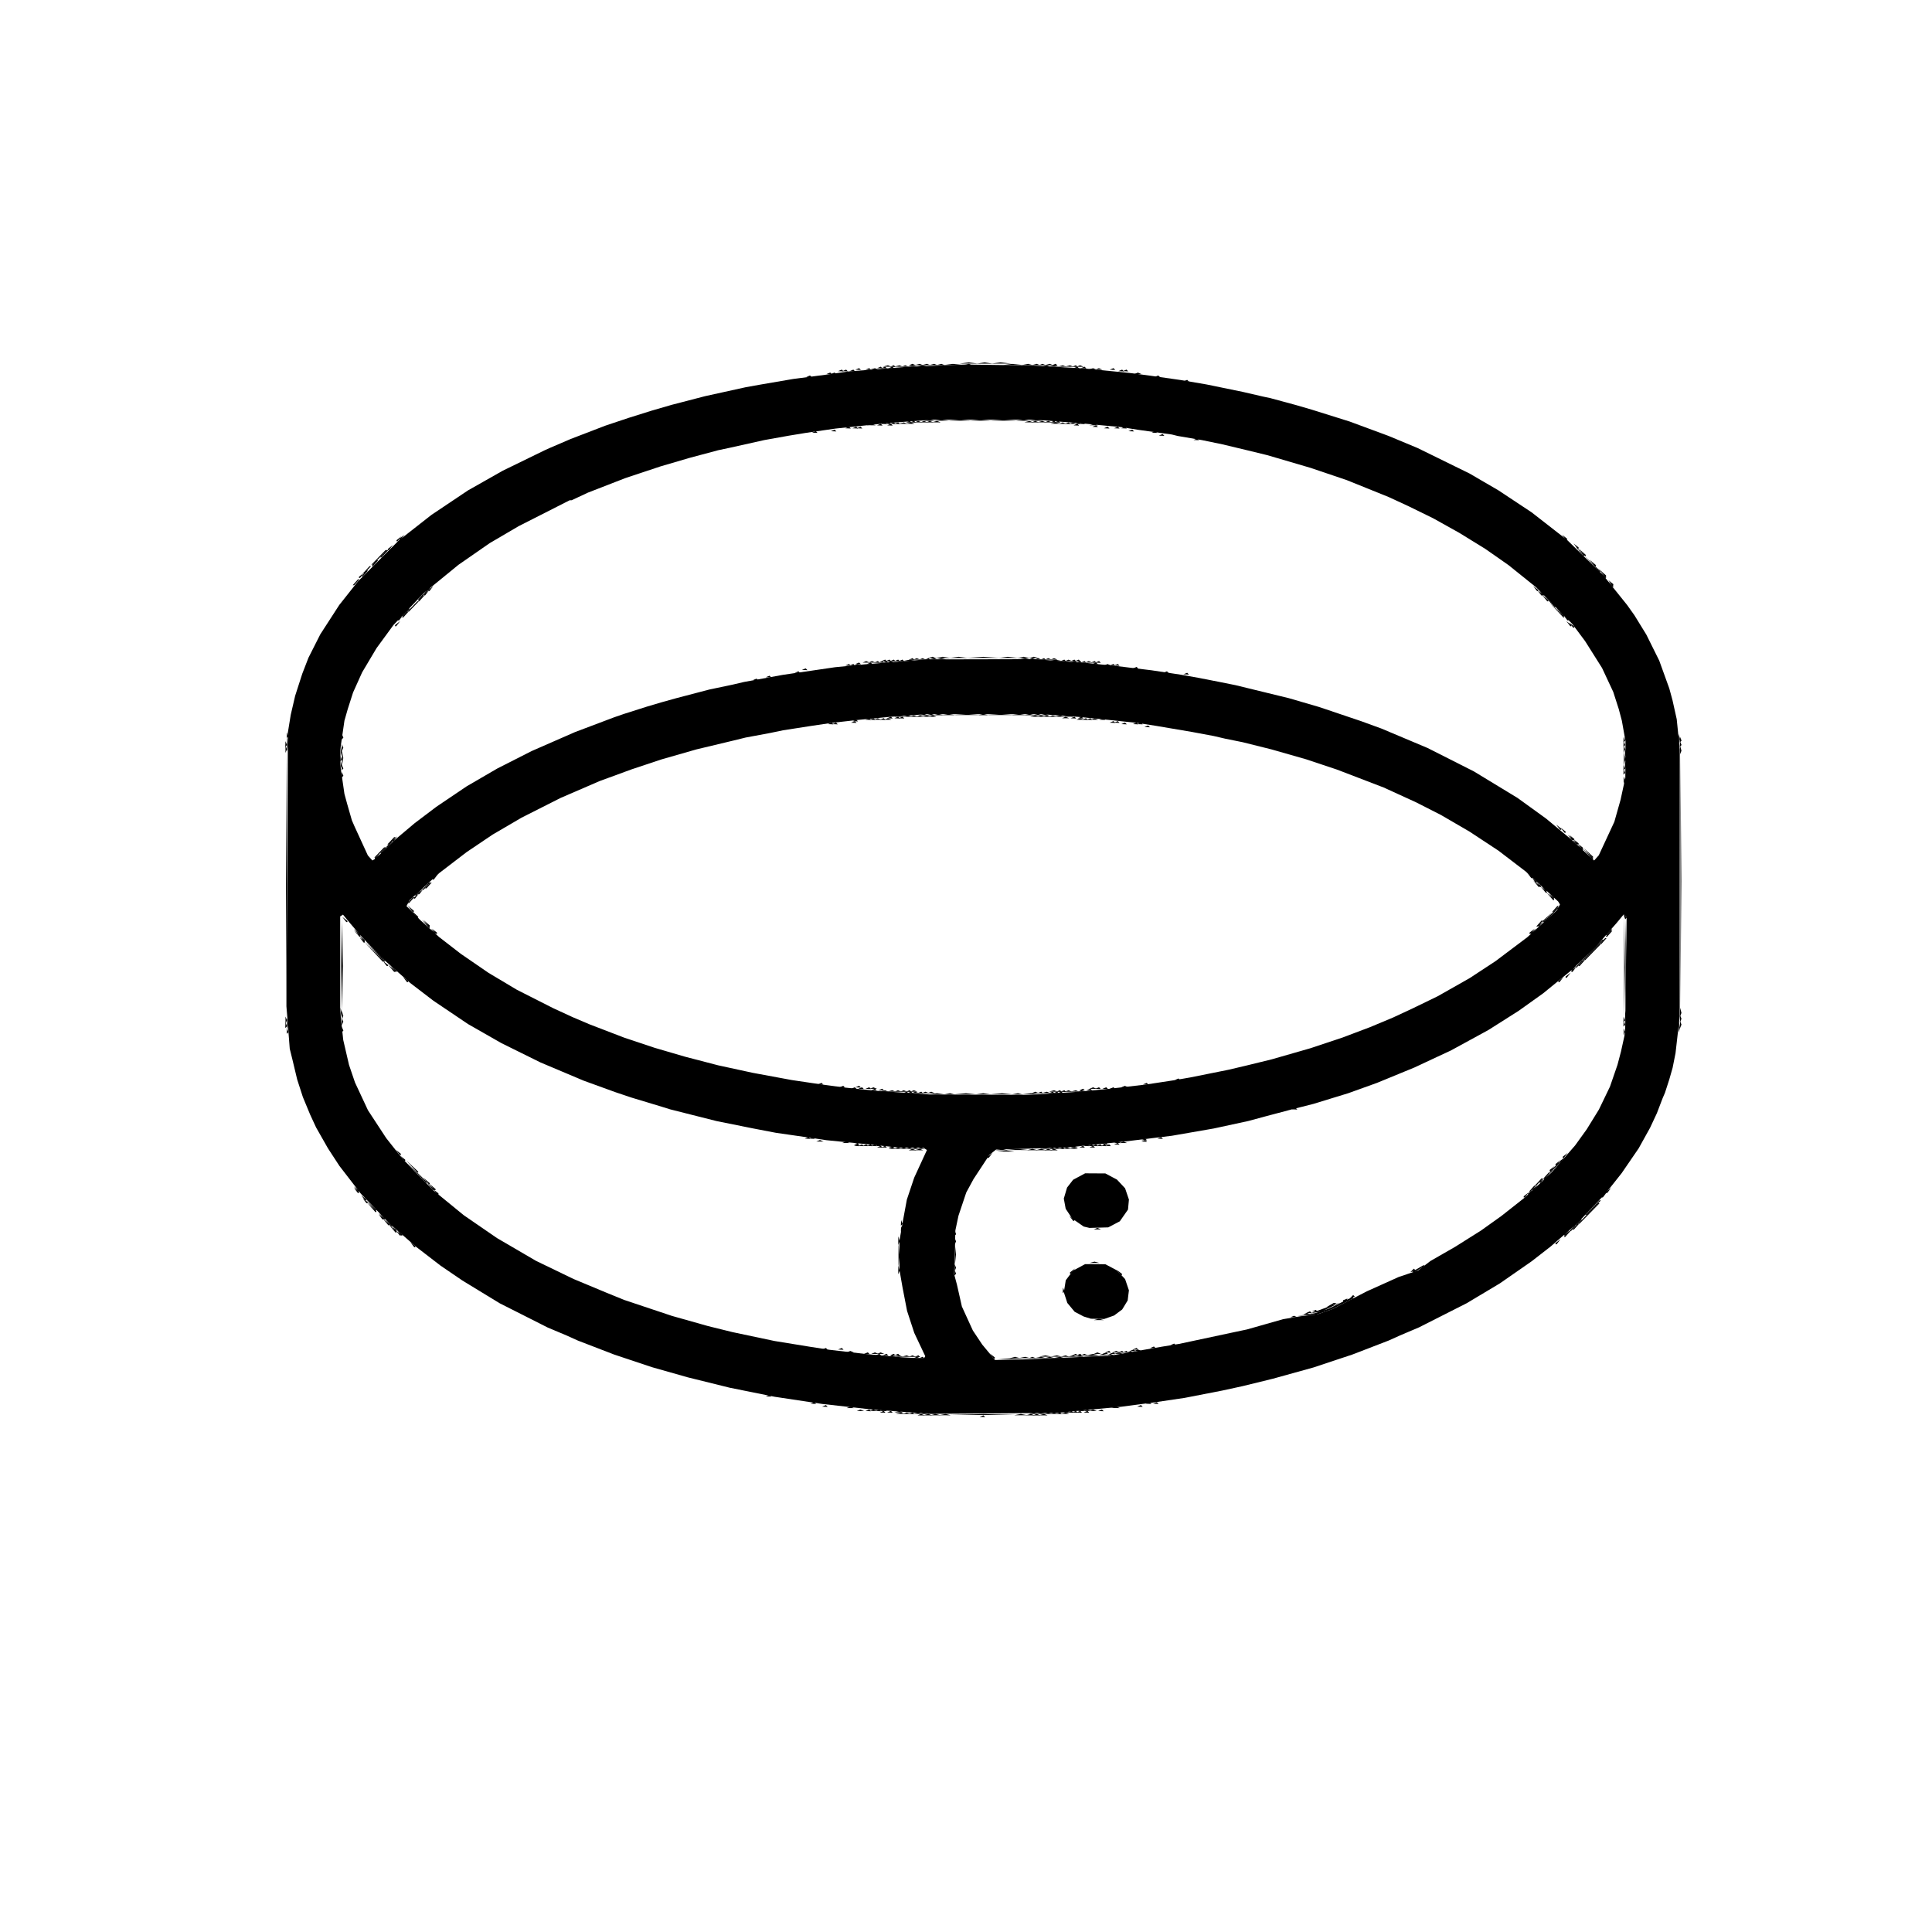<?xml version="1.0" encoding="UTF-8" standalone="no"?>
<!-- Created with Inkscape (http://www.inkscape.org/) -->

<svg
   version="1.1"
   id="svg221"
   width="3464"
   height="3464"
   viewBox="0 0 3464 3464"
   sodipodi:docname="2000000000000.svg"
   inkscape:version="1.2.2 (732a01da63, 2022-12-09)"
   xmlns:inkscape="http://www.inkscape.org/namespaces/inkscape"
   xmlns:sodipodi="http://sodipodi.sourceforge.net/DTD/sodipodi-0.dtd"
   xmlns="http://www.w3.org/2000/svg"
   xmlns:svg="http://www.w3.org/2000/svg">
  <defs
     id="defs225" />
  <sodipodi:namedview
     id="namedview223"
     pagecolor="#ffffff"
     bordercolor="#000000"
     borderopacity="0.25"
     inkscape:showpageshadow="2"
     inkscape:pageopacity="0.0"
     inkscape:pagecheckerboard="0"
     inkscape:deskcolor="#d1d1d1"
     showgrid="false"
     inkscape:zoom="0.2289261"
     inkscape:cx="939.16772"
     inkscape:cy="1736.3682"
     inkscape:window-width="1920"
     inkscape:window-height="986"
     inkscape:window-x="-11"
     inkscape:window-y="-11"
     inkscape:window-maximized="1"
     inkscape:current-layer="g227" />
  <g
     inkscape:groupmode="layer"
     inkscape:label="Image"
     id="g227">
    <g
       id="g231"
       transform="matrix(2.591,0,0,2.626,-1682.453,-2676.496)"
       style="fill:#000000">
      <path
         style="fill:#000000;fill-opacity:1"
         d="m 1328.564,1986.108 1.312,-0.525 0.604,0.604 0.604,0.604 -1.917,-0.079 -1.917,-0.079 1.312,-0.525 z m -43.062,-0.979 1.25,-0.504 1.25,0.504 1.25,0.504 h -2.5 -2.5 z m 84.519,-0.031 1.769,-0.461 1.231,0.498 1.231,0.498 -3,-0.037 -3,-0.037 1.769,-0.461 z m -99,-1 1.769,-0.461 1.231,0.498 1.231,0.498 -3,-0.037 -3,-0.037 1.769,-0.461 z m 114,0 1.769,-0.461 1.231,0.498 1.231,0.498 -3,-0.037 -3,-0.037 1.769,-0.461 z m 15.543,-0.99 1.312,-0.525 0.604,0.604 0.604,0.604 -1.917,-0.079 -1.917,-0.079 1.312,-0.525 z m -157.062,-0.979 1.25,-0.504 1.25,0.504 1.25,0.504 h -2.5 -2.5 z m -23.938,-3.021 1.312,-0.525 0.604,0.604 0.604,0.604 -1.917,-0.079 -1.917,-0.079 1.312,-0.525 z m 218,0 1.312,-0.525 0.604,0.604 0.604,0.604 -1.917,-0.079 -1.917,-0.079 1.312,-0.525 z m -87.562,-33.006 1.75,-0.457 1.75,0.457 1.75,0.457 h -3.5 -3.5 z m 20.5,-1.016 2.25,-0.433 2.25,0.433 2.25,0.433 h -4.5 -4.5 z m -100.938,-0.977 1.312,-0.525 0.604,0.604 0.604,0.604 -1.917,-0.079 -1.917,-0.079 1.312,-0.525 z m 123,0 1.312,-0.525 0.604,0.604 0.604,0.604 -1.917,-0.079 -1.917,-0.079 1.312,-0.525 z m -135.062,-0.979 1.25,-0.504 1.25,0.504 1.25,0.504 h -2.5 -2.5 z m 150,0 1.25,-0.504 1.25,0.504 1.25,0.504 h -2.5 -2.5 z m 8.062,-1.021 1.312,-0.525 0.604,0.604 0.604,0.604 -1.917,-0.079 -1.917,-0.079 1.312,-0.525 z m -185,-2 1.312,-0.525 0.604,0.604 0.604,0.604 -1.917,-0.079 -1.917,-0.079 1.312,-0.525 z m 40.382,-53.817 0.037,-3 0.461,1.769 0.461,1.769 -0.498,1.231 -0.498,1.231 0.037,-3 z m 0,-20 0.037,-3 0.461,1.769 0.461,1.769 -0.498,1.231 -0.498,1.231 0.037,-3 z m -350.271,-8.25 -2.424,-2.75 2.75,2.424 2.75,2.424 v 0.326 0.326 h -0.326 -0.326 z m 818.576,-1.25 1.81,-2 h 0.5 0.5 l -1.81,2 -1.81,2 h -0.5 -0.5 z m -837.628,-17.75 -1.372,-1.75 1.75,1.372 1.75,1.373 v 0.378 0.378 h -0.378 -0.378 z m 812.128,-12.75 2.349,-2.5 h 0.5 0.5 l -2.349,2.5 -2.349,2.5 h -0.5 -0.5 z m -769.595,-0.75 -1.905,-2.25 2.25,1.905 2.25,1.905 v 0.345 0.345 h -0.345 -0.345 z m -9.952,-10 -3.953,-4.25 4.25,3.953 4.25,3.953 v 0.297 0.297 h -0.297 -0.297 z m 787.547,2.872 v -0.378 l 1.75,-1.373 1.75,-1.372 -1.372,1.75 -1.373,1.75 h -0.378 -0.378 z m 4,-4 v -0.378 l 1.75,-1.373 1.75,-1.372 -1.372,1.75 -1.373,1.75 h -0.378 -0.378 z m -383.232,-9.347 3.268,-0.405 2.732,0.415 2.732,0.415 -6,-0.01 -6,-0.01 3.268,-0.405 z m -63.018,-0.938 1.25,-0.504 1.25,0.504 1.25,0.504 h -2.5 -2.5 z m 98,0 1.25,-0.504 1.25,0.504 1.25,0.504 h -2.5 -2.5 z m -112,-1 1.25,-0.504 1.25,0.504 1.25,0.504 h -2.5 -2.5 z m 125.519,-0.031 1.769,-0.461 1.231,0.498 1.231,0.498 -3,-0.037 -3,-0.037 1.769,-0.461 z m 13.543,-0.99 1.312,-0.525 0.604,0.604 0.604,0.604 -1.917,-0.079 -1.917,-0.079 1.312,-0.525 z m -163,-1 1.312,-0.525 0.604,0.604 0.604,0.604 -1.917,-0.079 -1.917,-0.079 1.312,-0.525 z m 174,0 1.312,-0.525 0.604,0.604 0.604,0.604 -1.917,-0.079 -1.917,-0.079 1.312,-0.525 z m -200.062,-2.979 1.25,-0.504 1.25,0.504 1.25,0.504 h -2.5 -2.5 z m 225.062,-0.021 1.312,-0.525 0.604,0.604 0.604,0.604 -1.917,-0.079 -1.917,-0.079 1.312,-0.525 z m -148.062,-32.979 1.25,-0.504 1.25,0.504 1.25,0.504 h -2.5 -2.5 z m 72,0 1.25,-0.504 1.25,0.504 1.25,0.504 h -2.5 -2.5 z m -84,-1 1.25,-0.504 1.25,0.504 1.25,0.504 h -2.5 -2.5 z m 96.519,-0.031 1.769,-0.461 1.231,0.498 1.231,0.498 -3,-0.037 -3,-0.037 1.769,-0.461 z m -124.519,-1.969 1.25,-0.504 1.25,0.504 1.25,0.504 h -2.5 -2.5 z m 152,0 1.25,-0.504 1.25,0.504 1.25,0.504 h -2.5 -2.5 z m -161.938,-1.021 1.312,-0.525 0.604,0.604 0.604,0.604 -1.917,-0.079 -1.917,-0.079 1.312,-0.525 z m -395.734,-41.9 0.079,-1.917 0.525,1.312 0.525,1.312 -0.604,0.604 -0.604,0.604 0.079,-1.917 z m 965.079,-0.417 v -2.5 l 0.504,1.25 0.504,1.25 -0.504,1.25 -0.504,1.25 z m -79.158,-32.377 v -0.378 l 1.75,-1.373 1.75,-1.372 -1.372,1.75 -1.373,1.75 h -0.378 -0.378 z m -817.128,-9.372 -1.372,-1.75 1.75,1.372 1.75,1.373 v 0.378 0.378 h -0.378 -0.378 z m 827.628,-0.25 1.81,-2 h 0.5 0.5 l -1.81,2 -1.81,2 h -0.5 -0.5 z m 15,-15 1.81,-2 h 0.5 0.5 l -1.81,2 -1.81,2 h -0.5 -0.5 z m -858.628,-0.75 -1.372,-1.75 1.75,1.372 1.75,1.373 v 0.378 0.378 h -0.378 -0.378 z m 44.533,-11.5 -1.905,-2.25 2.25,1.905 2.25,1.905 v 0.345 0.345 h -0.345 -0.345 z m 770.095,0.25 1.81,-2 h 0.5 0.5 l -1.81,2 -1.81,2 h -0.5 -0.5 z m -826.628,-2.75 -1.372,-1.75 1.75,1.372 1.75,1.373 v 0.378 0.378 h -0.378 -0.378 z m 57.628,-23.25 1.81,-2 h 0.5 0.5 l -1.81,2 -1.81,2 h -0.5 -0.5 z m 766.905,-1.25 -1.905,-2.25 2.25,1.905 2.25,1.905 v 0.345 0.345 h -0.345 -0.345 z m 36.032,-21 -2.937,-3.25 3.25,2.937 3.25,2.937 v 0.313 0.313 h -0.313 -0.313 z m -828.437,-8.25 2.349,-2.5 h 0.5 0.5 l -2.349,2.5 -2.349,2.5 h -0.5 -0.5 z m 816.872,-2.25 -1.372,-1.75 1.75,1.372 1.75,1.373 v 0.378 0.378 h -0.378 -0.378 z m -6,-5 -1.372,-1.75 1.75,1.372 1.75,1.373 v 0.378 0.378 h -0.378 -0.378 z m -883.794,-58.833 0.079,-1.917 0.525,1.312 0.525,1.312 -0.604,0.604 -0.604,0.604 0.079,-1.917 z m 965,-3 0.079,-1.917 0.525,1.312 0.525,1.312 -0.604,0.604 -0.604,0.604 0.079,-1.917 z m -369.266,-9.1 1.312,-0.525 0.604,0.604 0.604,0.604 -1.917,-0.079 -1.917,-0.079 1.312,-0.525 z m -16,-2 1.312,-0.525 0.604,0.604 0.604,0.604 -1.917,-0.079 -1.917,-0.079 1.312,-0.525 z m -187,-1 1.312,-0.525 0.604,0.604 0.604,0.604 -1.917,-0.079 -1.917,-0.079 1.312,-0.525 z m 179,0 1.312,-0.525 0.604,0.604 0.604,0.604 -1.917,-0.079 -1.917,-0.079 1.312,-0.525 z m -156.062,-1.979 1.25,-0.504 1.25,0.504 1.25,0.504 h -2.5 -2.5 z m 133,0 1.25,-0.504 1.25,0.504 1.25,0.504 h -2.5 -2.5 z m -122.938,-1.021 1.312,-0.525 0.604,0.604 0.604,0.604 -1.917,-0.079 -1.917,-0.079 1.312,-0.525 z m 112.938,0.021 1.25,-0.504 1.25,0.504 1.25,0.504 h -2.5 -2.5 z m -92,-1 1.25,-0.504 1.25,0.504 1.25,0.504 h -2.5 -2.5 z m 70.519,-0.031 1.769,-0.461 1.231,0.498 1.231,0.498 -3,-0.037 -3,-0.037 1.769,-0.461 z m -36.019,-0.996 1.75,-0.457 1.75,0.457 1.75,0.457 h -3.5 -3.5 z m 141.562,-27.994 1.312,-0.525 0.604,0.604 0.604,0.604 -1.917,-0.079 -1.917,-0.079 1.312,-0.525 z m -264,-3 1.312,-0.525 0.604,0.604 0.604,0.604 -1.917,-0.079 -1.917,-0.079 1.312,-0.525 z m 41.938,-4.979 1.25,-0.504 1.25,0.504 1.25,0.504 h -2.5 -2.5 z m 161.062,-0.021 1.312,-0.525 0.604,0.604 0.604,0.604 -1.917,-0.079 -1.917,-0.079 1.312,-0.525 z m -148,-1 1.312,-0.525 0.604,0.604 0.604,0.604 -1.917,-0.079 -1.917,-0.079 1.312,-0.525 z m 19,-1 1.312,-0.525 0.604,0.604 0.604,0.604 -1.917,-0.079 -1.917,-0.079 1.312,-0.525 z m 97.938,0.021 1.25,-0.504 1.25,0.504 1.25,0.504 h -2.5 -2.5 z m -84.481,-1.031 1.769,-0.461 1.231,0.498 1.231,0.498 -3,-0.037 -3,-0.037 1.769,-0.461 z m 69.981,0 1.75,-0.457 1.75,0.457 1.75,0.457 h -3.5 -3.5 z m -440.25,-21.688 v -0.378 l 1.75,-1.373 1.75,-1.372 -1.372,1.75 -1.373,1.75 h -0.378 -0.378 z m 811.872,-1.372 -1.372,-1.75 1.75,1.372 1.75,1.373 v 0.378 0.378 h -0.378 -0.378 z m -799.872,-11.746 3.392,-3.5 h 0.5 0.5 l -3.392,3.5 -3.392,3.5 h -0.5 -0.5 z m -37,-19.878 v -0.378 l 1.75,-1.373 1.75,-1.372 -1.372,1.75 -1.373,1.75 h -0.378 -0.378 z m 841.872,-21.372 -1.372,-1.75 1.75,1.372 1.75,1.373 v 0.378 0.378 h -0.378 -0.378 z m -815.872,-3.628 v -0.378 l 1.75,-1.373 1.75,-1.372 -1.372,1.75 -1.373,1.75 h -0.378 -0.378 z m 528.813,-72.305 1.312,-0.525 0.604,0.604 0.604,0.604 -1.917,-0.079 -1.917,-0.079 1.312,-0.525 z m -227,-3 1.312,-0.525 0.604,0.604 0.604,0.604 -1.917,-0.079 -1.917,-0.079 1.312,-0.525 z m 206,0 1.312,-0.525 0.604,0.604 0.604,0.604 -1.917,-0.079 -1.917,-0.079 1.312,-0.525 z m -188,-2 1.312,-0.525 0.604,0.604 0.604,0.604 -1.917,-0.079 -1.917,-0.079 1.312,-0.525 z m 171,0 1.312,-0.525 0.604,0.604 0.604,0.604 -1.917,-0.079 -1.917,-0.079 1.312,-0.525 z m -8,-1 1.312,-0.525 0.604,0.604 0.604,0.604 -1.917,-0.079 -1.917,-0.079 1.312,-0.525 z m -142,-1 1.312,-0.525 0.604,0.604 0.604,0.604 -1.917,-0.079 -1.917,-0.079 1.312,-0.525 z m 129,0 1.312,-0.525 0.604,0.604 0.604,0.604 -1.917,-0.079 -1.917,-0.079 1.312,-0.525 z m -115.543,-1.01 1.769,-0.461 1.231,0.498 1.231,0.498 -3,-0.037 -3,-0.037 1.769,-0.461 z m 99.981,0 1.75,-0.457 1.75,0.457 1.75,0.457 h -3.5 -3.5 z m -81.981,-1.004 1.769,-0.461 1.231,0.498 1.231,0.498 -3,-0.037 -3,-0.037 1.769,-0.461 z m 64,0 1.769,-0.461 1.231,0.498 1.231,0.498 -3,-0.037 -3,-0.037 1.769,-0.461 z m -129.457,-34.99 1.312,-0.525 0.604,0.604 0.604,0.604 -1.917,-0.079 -1.917,-0.079 1.312,-0.525 z m 197,0 1.312,-0.525 0.604,0.604 0.604,0.604 -1.917,-0.079 -1.917,-0.079 1.312,-0.525 z m -9,-1 1.312,-0.525 0.604,0.604 0.604,0.604 -1.917,-0.079 -1.917,-0.079 1.312,-0.525 z m -156.543,-2.01 1.769,-0.461 1.231,0.498 1.231,0.498 -3,-0.037 -3,-0.037 1.769,-0.461 z m 133.481,0.031 1.25,-0.504 1.25,0.504 1.25,0.504 h -2.5 -2.5 z m -116,-1 1.25,-0.504 1.25,0.504 1.25,0.504 h -2.5 -2.5 z m 99.062,-0.021 1.312,-0.525 0.604,0.604 0.604,0.604 -1.917,-0.079 -1.917,-0.079 1.312,-0.525 z m -62.062,-1.04 3.25,-0.403 3.25,0.403 3.25,0.403 h -6.5 -6.5 z m 21.978,0 3.228,-0.402 3.772,0.394 3.772,0.394 -7,0.01 -7,0.01 3.228,-0.402 z"
         id="path245" />
      <path
         style="fill:#000000;fill-opacity:1"
         d="m 1290.021,1985.098 1.769,-0.461 1.231,0.498 1.231,0.498 -3,-0.037 -3,-0.037 1.769,-0.461 z m 75.481,0.031 1.25,-0.504 1.25,0.504 1.25,0.504 h -2.5 -2.5 z m -90,-1 1.25,-0.504 1.25,0.504 1.25,0.504 h -2.5 -2.5 z m 106.062,-0.021 1.312,-0.525 0.604,0.604 0.604,0.604 -1.917,-0.079 -1.917,-0.079 1.312,-0.525 z m -122,-1 1.312,-0.525 0.604,0.604 0.604,0.604 -1.917,-0.079 -1.917,-0.079 1.312,-0.525 z m 151,-1 1.312,-0.525 0.604,0.604 0.604,0.604 -1.917,-0.079 -1.917,-0.079 1.312,-0.525 z m -54.051,-36.024 2.262,-0.435 1.738,0.455 1.738,0.455 -4,-0.02 -4,-0.02 2.262,-0.435 z m -72.949,-0.976 1.312,-0.525 0.604,0.604 0.604,0.604 -1.917,-0.079 -1.917,-0.079 1.312,-0.525 z m 94.949,-0.024 2.262,-0.435 1.738,0.455 1.738,0.455 -4,-0.02 -4,-0.02 2.262,-0.435 z m -111.949,-0.976 1.312,-0.525 0.604,0.604 0.604,0.604 -1.917,-0.079 -1.917,-0.079 1.312,-0.525 z m 129,0 1.312,-0.525 0.604,0.604 0.604,0.604 -1.917,-0.079 -1.917,-0.079 1.312,-0.525 z m -142.062,-0.979 1.25,-0.504 1.25,0.504 1.25,0.504 h -2.5 -2.5 z m 181.062,-3.021 1.312,-0.525 0.604,0.604 0.604,0.604 -1.917,-0.079 -1.917,-0.079 1.312,-0.525 z m -163.47,-63.817 0.01,-8 0.384,4.276 0.384,4.277 -0.391,3.724 -0.391,3.724 0.01,-8 z m 133.907,4.811 1.75,-0.457 1.75,0.457 1.75,0.457 h -3.5 -3.5 z m -488.845,-27.561 -1.905,-2.25 2.25,1.905 2.25,1.905 v 0.345 0.345 h -0.345 -0.345 z m 832.095,-5.75 6.946,-7 h 0.5 0.5 l -6.946,7 -6.946,7 h -0.5 -0.5 z m -842.063,-4.25 -2.937,-3.25 3.25,2.937 3.25,2.937 v 0.313 0.313 h -0.313 -0.313 z m -10.565,-11.5 -1.372,-1.75 1.75,1.372 1.75,1.373 v 0.378 0.378 h -0.378 -0.378 z m 813.628,-1.25 1.81,-2 h 0.5 0.5 l -1.81,2 -1.81,2 h -0.5 -0.5 z m -761.095,-1.25 -1.905,-2.25 2.25,1.905 2.25,1.905 v 0.345 0.345 h -0.345 -0.345 z m 335.864,-25.443 1.769,-0.461 1.231,0.498 1.231,0.498 -3,-0.037 -3,-0.037 1.769,-0.461 z m 89.481,0.031 1.25,-0.504 1.25,0.504 1.25,0.504 h -2.5 -2.5 z m -104,-1 1.25,-0.504 1.25,0.504 1.25,0.504 h -2.5 -2.5 z m 117,0 1.25,-0.504 1.25,0.504 1.25,0.504 h -2.5 -2.5 z m -141.938,-2.021 1.312,-0.525 0.604,0.604 0.604,0.604 -1.917,-0.079 -1.917,-0.079 1.312,-0.525 z m 168,0 1.312,-0.525 0.604,0.604 0.604,0.604 -1.917,-0.079 -1.917,-0.079 1.312,-0.525 z m 9,-1 1.312,-0.525 0.604,0.604 0.604,0.604 -1.917,-0.079 -1.917,-0.079 1.312,-0.525 z m -133.062,-34.979 1.25,-0.504 1.25,0.504 1.25,0.504 h -2.5 -2.5 z m 80.062,-0.021 1.312,-0.525 0.604,0.604 0.604,0.604 -1.917,-0.079 -1.917,-0.079 1.312,-0.525 z m -91,-1 1.312,-0.525 0.604,0.604 0.604,0.604 -1.917,-0.079 -1.917,-0.079 1.312,-0.525 z m 104,0 1.312,-0.525 0.604,0.604 0.604,0.604 -1.917,-0.079 -1.917,-0.079 1.312,-0.525 z m 16,-1 1.312,-0.525 0.604,0.604 0.604,0.604 -1.917,-0.079 -1.917,-0.079 1.312,-0.525 z m -148,-1 1.312,-0.525 0.604,0.604 0.604,0.604 -1.917,-0.079 -1.917,-0.079 1.312,-0.525 z m 159,0 1.312,-0.525 0.604,0.604 0.604,0.604 -1.917,-0.079 -1.917,-0.079 1.312,-0.525 z m -561.655,-46.317 v -2.5 l 0.504,1.25 0.504,1.25 -0.504,1.25 -0.504,1.25 z m 965,-1 v -2.5 l 0.504,1.25 0.504,1.25 -0.504,1.25 -0.504,1.25 z m -38.708,-35 v -34.5 l 0.299,17.25 0.299,17.25 -0.299,17.25 -0.299,17.25 z m -887.004,-1.5 8e-4,-32 0.302,16.313 0.302,16.313 -0.302,15.687 -0.302,15.687 z m 21.525,-9.25 -6.471,-6.75 6.75,6.471 6.75,6.471 v 0.279 0.279 h -0.279 -0.279 z m 843.029,0.25 5.432,-5.5 h 0.5 0.5 l -5.432,5.5 -5.432,5.5 h -0.5 -0.5 z m -29.076,-38.25 -2.424,-2.75 2.75,2.424 2.75,2.424 v 0.326 0.326 h -0.326 -0.326 z m -785.924,1.372 v -0.378 l 1.75,-1.373 1.75,-1.372 -1.372,1.75 -1.373,1.75 h -0.378 -0.378 z m 803.872,-38.372 -1.372,-1.75 1.75,1.372 1.75,1.373 v 0.378 0.378 h -0.378 -0.378 z m -853.573,-57.25 v -5.5 l 0.417,2.75 0.416,2.75 -0.416,2.75 -0.417,2.75 z m 886.986,0.5 0.014,-5 0.418,2.764 0.418,2.764 -0.432,2.236 -0.431,2.236 0.014,-5 z m -926.128,-6.5 v -2.5 l 0.504,1.25 0.504,1.25 -0.504,1.25 -0.504,1.25 z m 964.921,-3.583 0.079,-1.917 0.525,1.312 0.525,1.312 -0.604,0.604 -0.604,0.604 0.079,-1.917 z m -390.266,-15.1 1.312,-0.525 0.604,0.604 0.604,0.604 -1.917,-0.079 -1.917,-0.079 1.312,-0.525 z m -162,-2 1.312,-0.525 0.604,0.604 0.604,0.604 -1.917,-0.079 -1.917,-0.079 1.312,-0.525 z m 140,0 1.312,-0.525 0.604,0.604 0.604,0.604 -1.917,-0.079 -1.917,-0.079 1.312,-0.525 z m -130,-1 1.312,-0.525 0.604,0.604 0.604,0.604 -1.917,-0.079 -1.917,-0.079 1.312,-0.525 z m 19.456,-1.01 1.769,-0.461 1.231,0.498 1.231,0.498 -3,-0.037 -3,-0.037 1.769,-0.461 z m 79.481,0.031 1.25,-0.504 1.25,0.504 1.25,0.504 h -2.5 -2.5 z m -54.47,-1.074 4.78,-0.376 4.22,0.381 4.22,0.381 -9,-0.01 -9,-0.01 4.78,-0.376 z m 23,0 4.78,-0.376 4.22,0.381 4.22,0.381 -9,-0.01 -9,-0.01 4.78,-0.376 z m -94.468,-34.947 1.312,-0.525 0.604,0.604 0.604,0.604 -1.917,-0.079 -1.917,-0.079 1.312,-0.525 z m 8.938,-0.979 1.25,-0.504 1.25,0.504 1.25,0.504 h -2.5 -2.5 z m 154.062,-0.021 1.312,-0.525 0.604,0.604 0.604,0.604 -1.917,-0.079 -1.917,-0.079 1.312,-0.525 z m -142,-1 1.312,-0.525 0.604,0.604 0.604,0.604 -1.917,-0.079 -1.917,-0.079 1.312,-0.525 z m 131,0 1.312,-0.525 0.604,0.604 0.604,0.604 -1.917,-0.079 -1.917,-0.079 1.312,-0.525 z m -112.062,-0.979 1.25,-0.504 1.25,0.504 1.25,0.504 h -2.5 -2.5 z m 91,0 1.25,-0.504 1.25,0.504 1.25,0.504 h -2.5 -2.5 z m -74.5,-1.054 2.75,-0.416 2.75,0.416 2.75,0.417 h -5.5 -5.5 z m 56.5,0.011 2.25,-0.433 2.25,0.433 2.25,0.433 h -4.5 -4.5 z m -426.25,-29.295 1.81,-2 h 0.5 0.5 l -1.81,2 -1.81,2 h -0.5 -0.5 z m 796.962,-3.25 -4.962,-5.25 5.25,4.962 5.25,4.962 v 0.288 0.288 h -0.288 -0.288 z m -785.962,-7.75 1.81,-2 h 0.5 0.5 l -1.81,2 -1.81,2 h -0.5 -0.5 z m 777.905,-0.25 -1.905,-2.25 2.25,1.905 2.25,1.905 v 0.345 0.345 h -0.345 -0.345 z m 39.519,-17.5 -2.424,-2.75 2.75,2.424 2.75,2.424 v 0.326 0.326 h -0.326 -0.326 z m -854.924,-1.75 2.349,-2.5 h 0.5 0.5 l -2.349,2.5 -2.349,2.5 h -0.5 -0.5 z m 8.5,-8.5 4.925,-5 h 0.5 0.5 l -4.925,5 -4.925,5 h -0.5 -0.5 z m 832.424,-3.75 -2.424,-2.75 2.75,2.424 2.75,2.424 v 0.326 0.326 h -0.326 -0.326 z m -503.112,-84.933 1.312,-0.525 0.604,0.604 0.604,0.604 -1.917,-0.079 -1.917,-0.079 1.312,-0.525 z m 32.456,-3.01 1.769,-0.461 1.231,0.498 1.231,0.498 -3,-0.037 -3,-0.037 1.769,-0.461 z m 110.481,0.031 1.25,-0.504 1.25,0.504 1.25,0.504 h -2.5 -2.5 z m -92,-1 1.25,-0.504 1.25,0.504 1.25,0.504 h -2.5 -2.5 z m 73,0 1.25,-0.504 1.25,0.504 1.25,0.504 h -2.5 -2.5 z m -130.938,-35.021 1.312,-0.525 0.604,0.604 0.604,0.604 -1.917,-0.079 -1.917,-0.079 1.312,-0.525 z m 191,0 1.312,-0.525 0.604,0.604 0.604,0.604 -1.917,-0.079 -1.917,-0.079 1.312,-0.525 z m -182,-1 1.312,-0.525 0.604,0.604 0.604,0.604 -1.917,-0.079 -1.917,-0.079 1.312,-0.525 z m 24,-2 1.312,-0.525 0.604,0.604 0.604,0.604 -1.917,-0.079 -1.917,-0.079 1.312,-0.525 z m 126,0 1.312,-0.525 0.604,0.604 0.604,0.604 -1.917,-0.079 -1.917,-0.079 1.312,-0.525 z m -108.543,-1.01 1.769,-0.461 1.231,0.498 1.231,0.498 -3,-0.037 -3,-0.037 1.769,-0.461 z m 90,0 1.769,-0.461 1.231,0.498 1.231,0.498 -3,-0.037 -3,-0.037 1.769,-0.461 z m -46.019,-1.023 2.75,-0.416 2.75,0.416 2.75,0.417 h -5.5 -5.5 z"
         id="path243" />
      <path
         style="fill:#000000;fill-opacity:1"
         d="m 1295.002,1985.101 1.75,-0.457 1.75,0.457 1.75,0.457 h -3.5 -3.5 z m 66.019,0 1.769,-0.461 1.231,0.498 1.231,0.498 -3,-0.037 -3,-0.037 1.769,-0.461 z m -81.457,-0.99 1.312,-0.525 0.604,0.604 0.604,0.604 -1.917,-0.079 -1.917,-0.079 1.312,-0.525 z m 97.938,0.021 1.25,-0.504 1.25,0.504 1.25,0.504 h -2.5 -2.5 z m 18.062,-1.021 1.312,-0.525 0.604,0.604 0.604,0.604 -1.917,-0.079 -1.917,-0.079 1.312,-0.525 z m -146,-1 1.312,-0.525 0.604,0.604 0.604,0.604 -1.917,-0.079 -1.917,-0.079 1.312,-0.525 z m 112.938,-35.979 1.25,-0.504 1.25,0.504 1.25,0.504 h -2.5 -2.5 z m -83,-1 1.25,-0.504 1.25,0.504 1.25,0.504 h -2.5 -2.5 z m 105.519,-0.031 1.769,-0.461 1.231,0.498 1.231,0.498 -3,-0.037 -3,-0.037 1.769,-0.461 z m 13.481,-0.969 1.25,-0.504 1.25,0.504 1.25,0.504 h -2.5 -2.5 z m 15.062,-1.021 1.312,-0.525 0.604,0.604 0.604,0.604 -1.917,-0.079 -1.917,-0.079 1.312,-0.525 z m 6.938,-0.979 1.25,-0.504 1.25,0.504 1.25,0.504 h -2.5 -2.5 z m -35.671,-41.921 0.079,-1.917 0.525,1.312 0.525,1.312 -0.604,0.604 -0.604,0.604 0.079,-1.917 z m -74.743,-24.42 v -7.5 l 0.392,3.75 0.392,3.75 -0.392,3.75 -0.392,3.75 z m 415.664,-7.378 v -0.378 l 1.75,-1.373 1.75,-1.372 -1.372,1.75 -1.373,1.75 h -0.378 -0.378 z m 7.5,-6.622 1.81,-2 h 0.5 0.5 l -1.81,2 -1.81,2 h -0.5 -0.5 z m -808.628,-0.75 -1.372,-1.75 1.75,1.372 1.75,1.373 v 0.378 0.378 h -0.378 -0.378 z m -12,-11 -1.372,-1.75 1.75,1.372 1.75,1.373 v 0.378 0.378 h -0.378 -0.378 z m 806.628,-28.25 1.81,-2 h 0.5 0.5 l -1.81,2 -1.81,2 h -0.5 -0.5 z m 11.5,-12.378 v -0.378 l 1.75,-1.373 1.75,-1.372 -1.372,1.75 -1.373,1.75 h -0.378 -0.378 z m -362.75,-5.312 1.75,-0.457 1.75,0.457 1.75,0.457 h -3.5 -3.5 z m -94.5,-0.973 1.25,-0.504 1.25,0.504 1.25,0.504 h -2.5 -2.5 z m 110.062,-0.021 1.312,-0.525 0.604,0.604 0.604,0.604 -1.917,-0.079 -1.917,-0.079 1.312,-0.525 z m -126,-1 1.312,-0.525 0.604,0.604 0.604,0.604 -1.917,-0.079 -1.917,-0.079 1.312,-0.525 z m -10,-1 1.312,-0.525 0.604,0.604 0.604,0.604 -1.917,-0.079 -1.917,-0.079 1.312,-0.525 z m 162,0 1.312,-0.525 0.604,0.604 0.604,0.604 -1.917,-0.079 -1.917,-0.079 1.312,-0.525 z m -82.562,-35.033 2.75,-0.416 2.75,0.416 2.75,0.417 h -5.5 -5.5 z m -41.438,-0.967 1.312,-0.525 0.604,0.604 0.604,0.604 -1.917,-0.079 -1.917,-0.079 1.312,-0.525 z m 86.457,-0.01 1.769,-0.461 1.231,0.498 1.231,0.498 -3,-0.037 -3,-0.037 1.769,-0.461 z m -98.519,-0.969 1.25,-0.504 1.25,0.504 1.25,0.504 h -2.5 -2.5 z m 111.062,-0.021 1.312,-0.525 0.604,0.604 0.604,0.604 -1.917,-0.079 -1.917,-0.079 1.312,-0.525 z m -126,-1 1.312,-0.525 0.604,0.604 0.604,0.604 -1.917,-0.079 -1.917,-0.079 1.312,-0.525 z m 514.266,-47.9 0.079,-1.917 0.525,1.312 0.525,1.312 -0.604,0.604 -0.604,0.604 0.079,-1.917 z m -886.884,-2.917 0.037,-3 0.461,1.769 0.461,1.769 -0.498,1.231 -0.498,1.231 0.037,-3 z m -38.716,-89 1e-4,-91 0.271,45.825 0.271,45.825 -0.271,45.175 -0.271,45.175 z m 964.716,87 0.037,-3 0.461,1.769 0.461,1.769 -0.498,1.231 -0.498,1.231 0.037,-3 z m -892.271,-30.25 -2.424,-2.75 2.75,2.424 2.75,2.424 v 0.326 0.326 h -0.326 -0.326 z m 817.076,2.372 v -0.378 l 1.75,-1.373 1.75,-1.372 -1.372,1.75 -1.373,1.75 h -0.378 -0.378 z m -840.595,-25.872 -1.905,-2.25 2.25,1.905 2.25,1.905 v 0.345 0.345 h -0.345 -0.345 z m 866.095,0.25 1.81,-2 h 0.5 0.5 l -1.81,2 -1.81,2 h -0.5 -0.5 z m -812.628,-1.75 -1.372,-1.75 1.75,1.372 1.75,1.373 v 0.378 0.378 h -0.378 -0.378 z m 758.128,1.372 v -0.378 l 1.75,-1.373 1.75,-1.372 -1.372,1.75 -1.373,1.75 h -0.378 -0.378 z m 9,-7.935 v -0.313 l 3.25,-2.937 3.25,-2.937 -2.937,3.25 -2.937,3.25 h -0.313 -0.313 z m -783.595,-8.937 -1.905,-2.25 2.25,1.905 2.25,1.905 v 0.345 0.345 h -0.345 -0.345 z m 792.095,0.25 1.81,-2 h 0.5 0.5 l -1.81,2 -1.81,2 h -0.5 -0.5 z m -786.5,-10.378 v -0.378 l 1.75,-1.373 1.75,-1.372 -1.372,1.75 -1.373,1.75 h -0.378 -0.378 z m 778.405,-2.872 -1.905,-2.25 2.25,1.905 2.25,1.905 v 0.345 0.345 h -0.345 -0.345 z m -805.405,-25.25 3.392,-3.5 h 0.5 0.5 l -3.392,3.5 -3.392,3.5 h -0.5 -0.5 z m 830.872,-4.25 -1.372,-1.75 1.75,1.372 1.75,1.373 v 0.378 0.378 h -0.378 -0.378 z m -15,-13 -1.372,-1.75 1.75,1.372 1.75,1.373 v 0.378 0.378 h -0.378 -0.378 z m -841.794,-40.833 0.079,-1.917 0.525,1.312 0.525,1.312 -0.604,0.604 -0.604,0.604 0.079,-1.917 z m 887,0 0.079,-1.917 0.525,1.312 0.525,1.312 -0.604,0.604 -0.604,0.604 0.079,-1.917 z m 39.116,-11.917 0.037,-3 0.461,1.769 0.461,1.769 -0.498,1.231 -0.498,1.231 0.037,-3 z m -39.037,-0.5 v -2.5 l 0.504,1.25 0.504,1.25 -0.504,1.25 -0.504,1.25 z m -887,-1 v -2.5 l 0.504,1.25 0.504,1.25 -0.504,1.25 -0.504,1.25 z m 369.592,-19.662 1.25,-0.504 1.25,0.504 1.25,0.504 h -2.5 -2.5 z m 147.062,-0.021 1.312,-0.525 0.604,0.604 0.604,0.604 -1.917,-0.079 -1.917,-0.079 1.312,-0.525 z m -11,-1 1.312,-0.525 0.604,0.604 0.604,0.604 -1.917,-0.079 -1.917,-0.079 1.312,-0.525 z m -107.062,-0.979 1.25,-0.504 1.25,0.504 1.25,0.504 h -2.5 -2.5 z m 88,0 1.25,-0.504 1.25,0.504 1.25,0.504 h -2.5 -2.5 z m -69,-1.043 2.25,-0.433 2.25,0.433 2.25,0.433 h -4.5 -4.5 z m 48.514,-0.012 2.764,-0.418 2.236,0.432 2.236,0.431 -5,-0.014 -5,-0.014 2.764,-0.418 z m -96.451,-35.965 1.312,-0.525 0.604,0.604 0.604,0.604 -1.917,-0.079 -1.917,-0.079 1.312,-0.525 z m 145.938,0.021 1.25,-0.504 1.25,0.504 1.25,0.504 h -2.5 -2.5 z m -134.938,-1.021 1.312,-0.525 0.604,0.604 0.604,0.604 -1.917,-0.079 -1.917,-0.079 1.312,-0.525 z m 125,0 1.312,-0.525 0.604,0.604 0.604,0.604 -1.917,-0.079 -1.917,-0.079 1.312,-0.525 z m -105.062,-0.979 1.25,-0.504 1.25,0.504 1.25,0.504 h -2.5 -2.5 z m 84.062,-0.021 1.312,-0.525 0.604,0.604 0.604,0.604 -1.917,-0.079 -1.917,-0.079 1.312,-0.525 z m -61.062,-1.04 3.25,-0.403 3.25,0.403 3.25,0.403 h -6.5 -6.5 z m 33.978,0 3.228,-0.402 3.772,0.394 3.772,0.394 -7,0.01 -7,0.01 3.228,-0.402 z m -400.728,-42.654 v -0.378 l 1.75,-1.373 1.75,-1.372 -1.372,1.75 -1.373,1.75 h -0.378 -0.378 z m 771.872,-1.372 -1.372,-1.75 1.75,1.372 1.75,1.373 v 0.378 0.378 h -0.378 -0.378 z m -819.372,-7.25 1.81,-2 h 0.5 0.5 l -1.81,2 -1.81,2 h -0.5 -0.5 z m 868.372,0.25 -1.372,-1.75 1.75,1.372 1.75,1.373 v 0.378 0.378 h -0.378 -0.378 z m -12.467,-13.5 -1.905,-2.25 2.25,1.905 2.25,1.905 v 0.345 0.345 h -0.345 -0.345 z m -481.592,-95.433 1.312,-0.525 0.604,0.604 0.604,0.604 -1.917,-0.079 -1.917,-0.079 1.312,-0.525 z m 118,0 1.312,-0.525 0.604,0.604 0.604,0.604 -1.917,-0.079 -1.917,-0.079 1.312,-0.525 z m -100.062,-0.979 1.25,-0.504 1.25,0.504 1.25,0.504 h -2.5 -2.5 z m 81.519,-0.031 1.769,-0.461 1.231,0.498 1.231,0.498 -3,-0.037 -3,-0.037 1.769,-0.461 z m -45.019,-1.036 3.75,-0.392 3.75,0.392 3.75,0.392 h -7.5 -7.5 z m -66.438,-35.955 1.312,-0.525 0.604,0.604 0.604,0.604 -1.917,-0.079 -1.917,-0.079 1.312,-0.525 z m 12.457,-1.01 1.769,-0.461 1.231,0.498 1.231,0.498 -3,-0.037 -3,-0.037 1.769,-0.461 z m 118,0 1.769,-0.461 1.231,0.498 1.231,0.498 -3,-0.037 -3,-0.037 1.769,-0.461 z m -99,-1 1.769,-0.461 1.231,0.498 1.231,0.498 -3,-0.037 -3,-0.037 1.769,-0.461 z m 80.481,0.031 1.25,-0.504 1.25,0.504 1.25,0.504 h -2.5 -2.5 z"
         id="path241" />
      <path
         style="fill:#000000;fill-opacity:1"
         d="m 1301.513,1985.083 2.262,-0.435 1.738,0.455 1.738,0.455 -4,-0.02 -4,-0.02 2.262,-0.435 z m 51.988,0 2.25,-0.433 2.25,0.433 2.25,0.433 h -4.5 -4.5 z m -70.481,-0.987 1.769,-0.461 1.231,0.498 1.231,0.498 -3,-0.037 -3,-0.037 1.769,-0.461 z m 90.481,0.031 1.25,-0.504 1.25,0.504 1.25,0.504 h -2.5 -2.5 z m -108.938,-1.021 1.312,-0.525 0.604,0.604 0.604,0.604 -1.917,-0.079 -1.917,-0.079 1.312,-0.525 z m 128,0 1.312,-0.525 0.604,0.604 0.604,0.604 -1.917,-0.079 -1.917,-0.079 1.312,-0.525 z m -140.062,-0.979 1.25,-0.504 1.25,0.504 1.25,0.504 h -2.5 -2.5 z m 152,0 1.25,-0.504 1.25,0.504 1.25,0.504 h -2.5 -2.5 z m 44.062,-5.021 1.312,-0.525 0.604,0.604 0.604,0.604 -1.917,-0.079 -1.917,-0.079 1.312,-0.525 z m -112.94,-32.067 -1.372,-1.75 1.75,1.372 1.75,1.373 v 0.378 0.378 h -0.378 -0.378 z m 31.889,1.043 2.262,-0.435 1.738,0.455 1.738,0.455 -4,-0.02 -4,-0.02 2.262,-0.435 z m -92.493,-0.986 1.769,-0.461 1.231,0.498 1.231,0.498 -3,-0.037 -3,-0.037 1.769,-0.461 z m 115,0 1.769,-0.461 1.231,0.498 1.231,0.498 -3,-0.037 -3,-0.037 1.769,-0.461 z m -128.457,-0.99 1.312,-0.525 0.604,0.604 0.604,0.604 -1.917,-0.079 -1.917,-0.079 1.312,-0.525 z m 141.938,-0.023 2.25,-0.433 2.25,0.433 2.25,0.433 h -4.5 -4.5 z m -154.938,-0.977 1.312,-0.525 0.604,0.604 0.604,0.604 -1.917,-0.079 -1.917,-0.079 1.312,-0.525 z m 176,-1 1.312,-0.525 0.604,0.604 0.604,0.604 -1.917,-0.079 -1.917,-0.079 1.312,-0.525 z m -16.562,-22.006 1.75,-0.457 1.75,0.457 1.75,0.457 h -3.5 -3.5 z m 146.562,-4.994 1.312,-0.525 0.604,0.604 0.604,0.604 -1.917,-0.079 -1.917,-0.079 1.312,-0.525 z m 4,-1 1.312,-0.525 0.604,0.604 0.604,0.604 -1.917,-0.079 -1.917,-0.079 1.312,-0.525 z m 11.188,-3.815 2.5,-1.429 h 1 1 l -2.5,1.429 -2.5,1.429 h -1 -1 z m -180,-21.878 v -0.378 l 1.75,-1.373 1.75,-1.372 -1.372,1.75 -1.373,1.75 h -0.378 -0.378 z m -79.842,-3.622 v -2.5 l 0.504,1.25 0.504,1.25 -0.504,1.25 -0.504,1.25 z m 0,-18 v -2.5 l 0.504,1.25 0.504,1.25 -0.504,1.25 -0.504,1.25 z m -388.286,-8.75 -1.372,-1.75 1.75,1.372 1.75,1.373 v 0.378 0.378 h -0.378 -0.378 z m 815.628,-0.25 1.81,-2 h 0.5 0.5 l -1.81,2 -1.81,2 h -0.5 -0.5 z m -464.421,-3.583 0.079,-1.917 0.525,1.312 0.525,1.312 -0.604,0.604 -0.604,0.604 0.079,-1.917 z m 117.793,-3.167 -1.372,-1.75 1.75,1.372 1.75,1.373 v 0.378 0.378 h -0.378 -0.378 z m -490,-14 -1.372,-1.75 1.75,1.372 1.75,1.373 v 0.378 0.378 h -0.378 -0.378 z m 803.128,-0.628 v -0.378 l 1.75,-1.373 1.75,-1.372 -1.372,1.75 -1.373,1.75 h -0.378 -0.378 z m -766.029,-16.372 -6.471,-6.75 6.75,6.471 6.75,6.471 v 0.279 0.279 h -0.279 -0.279 z m 777.029,6.372 v -0.378 l 1.75,-1.373 1.75,-1.372 -1.372,1.75 -1.373,1.75 h -0.378 -0.378 z m 10,-10.122 3.392,-3.5 h 0.5 0.5 l -3.392,3.5 -3.392,3.5 h -0.5 -0.5 z m -800.128,-10.25 -1.372,-1.75 1.75,1.372 1.75,1.373 v 0.378 0.378 h -0.378 -0.378 z m 437.378,-1.939 1.75,-0.457 1.75,0.457 1.75,0.457 h -3.5 -3.5 z m -84.5,-0.973 1.25,-0.504 1.25,0.504 1.25,0.504 h -2.5 -2.5 z m 102,0 1.25,-0.504 1.25,0.504 1.25,0.504 h -2.5 -2.5 z m -118.938,-1.021 1.312,-0.525 0.604,0.604 0.604,0.604 -1.917,-0.079 -1.917,-0.079 1.312,-0.525 z m 137,0 1.312,-0.525 0.604,0.604 0.604,0.604 -1.917,-0.079 -1.917,-0.079 1.312,-0.525 z m -147,-1 1.312,-0.525 0.604,0.604 0.604,0.604 -1.917,-0.079 -1.917,-0.079 1.312,-0.525 z m 156,0 1.312,-0.525 0.604,0.604 0.604,0.604 -1.917,-0.079 -1.917,-0.079 1.312,-0.525 z m 45,-5 1.312,-0.525 0.604,0.604 0.604,0.604 -1.917,-0.079 -1.917,-0.079 1.312,-0.525 z m -138.036,-30.05 4.277,-0.384 3.724,0.391 3.724,0.391 -8,-0.01 -8,-0.01 4.276,-0.384 z m 25,0 4.277,-0.384 3.724,0.391 3.724,0.391 -8,-0.01 -8,-0.01 4.276,-0.384 z m -57.026,-0.929 1.25,-0.504 1.25,0.504 1.25,0.504 h -2.5 -2.5 z m 95.062,-0.021 1.312,-0.525 0.604,0.604 0.604,0.604 -1.917,-0.079 -1.917,-0.079 1.312,-0.525 z m -107.062,-0.979 1.25,-0.504 1.25,0.504 1.25,0.504 h -2.5 -2.5 z m 118,0 1.25,-0.504 1.25,0.504 1.25,0.504 h -2.5 -2.5 z m 15.062,-1.021 1.312,-0.525 0.604,0.604 0.604,0.604 -1.917,-0.079 -1.917,-0.079 1.312,-0.525 z m -158,-1 1.312,-0.525 0.604,0.604 0.604,0.604 -1.917,-0.079 -1.917,-0.079 1.312,-0.525 z m 169,0 1.312,-0.525 0.604,0.604 0.604,0.604 -1.917,-0.079 -1.917,-0.079 1.312,-0.525 z m 359.266,-43.9 0.079,-1.917 0.525,1.312 0.525,1.312 -0.604,0.604 -0.604,0.604 0.079,-1.917 z m -886.921,-1.417 v -2.5 l 0.504,1.25 0.504,1.25 -0.504,1.25 -0.504,1.25 z m 926.321,-96 v -87.5 l 0.271,43.75 0.271,43.75 -0.271,43.75 -0.271,43.75 z m -70.478,56.5 2.349,-2.5 h 0.5 0.5 l -2.349,2.5 -2.349,2.5 h -0.5 -0.5 z m -842.128,-17.25 -1.372,-1.75 1.75,1.372 1.75,1.373 v 0.378 0.378 h -0.378 -0.378 z m 44.052,-10 -2.424,-2.75 2.75,2.424 2.75,2.424 v 0.326 0.326 h -0.326 -0.326 z m 770.076,1.372 v -0.378 l 1.75,-1.373 1.75,-1.372 -1.372,1.75 -1.373,1.75 h -0.378 -0.378 z m -770,-27.122 2.349,-2.5 h 0.5 0.5 l -2.349,2.5 -2.349,2.5 h -0.5 -0.5 z m 769.872,-1.25 -1.372,-1.75 1.75,1.372 1.75,1.373 v 0.378 0.378 h -0.378 -0.378 z m 34.074,-21 -3.446,-3.75 3.75,3.446 3.75,3.446 v 0.304 0.304 h -0.304 -0.304 z m -826.946,-8.627 v -0.378 l 1.75,-1.373 1.75,-1.372 -1.372,1.75 -1.373,1.75 h -0.378 -0.378 z m 814.872,-2.372 -1.372,-1.75 1.75,1.372 1.75,1.373 v 0.378 0.378 h -0.378 -0.378 z m 37.206,-44.833 0.079,-1.917 0.525,1.312 0.525,1.312 -0.604,0.604 -0.604,0.604 0.079,-1.917 z m 0,-19 0.079,-1.917 0.525,1.312 0.525,1.312 -0.604,0.604 -0.604,0.604 0.079,-1.917 z m -546.266,-14.1 1.312,-0.525 0.604,0.604 0.604,0.604 -1.917,-0.079 -1.917,-0.079 1.312,-0.525 z m 26,-3 1.312,-0.525 0.604,0.604 0.604,0.604 -1.917,-0.079 -1.917,-0.079 1.312,-0.525 z m 152.938,0.021 1.25,-0.504 1.25,0.504 1.25,0.504 h -2.5 -2.5 z m -140.938,-1.021 1.312,-0.525 0.604,0.604 0.604,0.604 -1.917,-0.079 -1.917,-0.079 1.312,-0.525 z m 15.938,-0.979 1.25,-0.504 1.25,0.504 1.25,0.504 h -2.5 -2.5 z m 96,0 1.25,-0.504 1.25,0.504 1.25,0.504 h -2.5 -2.5 z m -79.5,-1.027 1.75,-0.457 1.75,0.457 1.75,0.457 h -3.5 -3.5 z m 63,0 1.75,-0.457 1.75,0.457 1.75,0.457 h -3.5 -3.5 z m -124.438,-33.994 1.312,-0.525 0.604,0.604 0.604,0.604 -1.917,-0.079 -1.917,-0.079 1.312,-0.525 z m 186,0 1.312,-0.525 0.604,0.604 0.604,0.604 -1.917,-0.079 -1.917,-0.079 1.312,-0.525 z m -163,-2 1.312,-0.525 0.604,0.604 0.604,0.604 -1.917,-0.079 -1.917,-0.079 1.312,-0.525 z m 140,0 1.312,-0.525 0.604,0.604 0.604,0.604 -1.917,-0.079 -1.917,-0.079 1.312,-0.525 z m -129,-1 1.312,-0.525 0.604,0.604 0.604,0.604 -1.917,-0.079 -1.917,-0.079 1.312,-0.525 z m 117.938,0.021 1.25,-0.504 1.25,0.504 1.25,0.504 h -2.5 -2.5 z m -96.938,-1.021 1.312,-0.525 0.604,0.604 0.604,0.604 -1.917,-0.079 -1.917,-0.079 1.312,-0.525 z m 75.938,0.021 1.25,-0.504 1.25,0.504 1.25,0.504 h -2.5 -2.5 z m -42.5,-1.077 5.75,-0.361 5.75,0.361 5.75,0.361 h -11.5 -11.5 z m -378.25,-45.639 v -0.378 l 1.75,-1.373 1.75,-1.372 -1.372,1.75 -1.373,1.75 h -0.378 -0.378 z m 765.872,-1.372 -1.372,-1.75 1.75,1.372 1.75,1.373 v 0.378 0.378 h -0.378 -0.378 z m -793.872,-26.628 v -0.378 l 1.75,-1.373 1.75,-1.372 -1.372,1.75 -1.373,1.75 h -0.378 -0.378 z m 8,-7 v -0.378 l 1.75,-1.373 1.75,-1.372 -1.372,1.75 -1.373,1.75 h -0.378 -0.378 z m 805.872,-1.372 -1.372,-1.75 1.75,1.372 1.75,1.373 v 0.378 0.378 h -0.378 -0.378 z m -496.06,-74.933 1.312,-0.525 0.604,0.604 0.604,0.604 -1.917,-0.079 -1.917,-0.079 1.312,-0.525 z m 186,0 1.312,-0.525 0.604,0.604 0.604,0.604 -1.917,-0.079 -1.917,-0.079 1.312,-0.525 z m -164,-2 1.312,-0.525 0.604,0.604 0.604,0.604 -1.917,-0.079 -1.917,-0.079 1.312,-0.525 z m 9,-1 1.312,-0.525 0.604,0.604 0.604,0.604 -1.917,-0.079 -1.917,-0.079 1.312,-0.525 z m 123.938,0.021 1.25,-0.504 1.25,0.504 1.25,0.504 h -2.5 -2.5 z m -107,-1 1.25,-0.504 1.25,0.504 1.25,0.504 h -2.5 -2.5 z m 90,0 1.25,-0.504 1.25,0.504 1.25,0.504 h -2.5 -2.5 z m -63.974,-1.071 4.277,-0.384 3.724,0.391 3.724,0.391 -8,-0.01 -8,-0.01 4.276,-0.384 z m 29.474,0 4.75,-0.375 4.75,0.375 4.75,0.374 h -9.5 -9.5 z m -100.438,-33.948 1.312,-0.525 0.604,0.604 0.604,0.604 -1.917,-0.079 -1.917,-0.079 1.312,-0.525 z m 22,-2 1.312,-0.525 0.604,0.604 0.604,0.604 -1.917,-0.079 -1.917,-0.079 1.312,-0.525 z m 138,0 1.312,-0.525 0.604,0.604 0.604,0.604 -1.917,-0.079 -1.917,-0.079 1.312,-0.525 z m -124.062,-0.979 1.25,-0.504 1.25,0.504 1.25,0.504 h -2.5 -2.5 z m 108.519,-0.031 1.769,-0.461 1.231,0.498 1.231,0.498 -3,-0.037 -3,-0.037 1.769,-0.461 z m -89,-1 1.769,-0.461 1.231,0.498 1.231,0.498 -3,-0.037 -3,-0.037 1.769,-0.461 z m 71,0 1.769,-0.461 1.231,0.498 1.231,0.498 -3,-0.037 -3,-0.037 1.769,-0.461 z"
         id="path239" />
      <path
         style="fill:#000000;fill-opacity:1"
         d="m 1318.058,1985.043 11.806,-0.317 11.194,0.318 11.194,0.319 h -23 -23 l 11.806,-0.317 z m -30.556,-0.915 1.25,-0.504 1.25,0.504 1.25,0.504 h -2.5 -2.5 z m 80.5,-0.027 1.75,-0.457 1.75,0.457 1.75,0.457 h -3.5 -3.5 z m 21.562,-0.994 1.312,-0.525 0.604,0.604 0.604,0.604 -1.917,-0.079 -1.917,-0.079 1.312,-0.525 z m -133,-1 1.312,-0.525 0.604,0.604 0.604,0.604 -1.917,-0.079 -1.917,-0.079 1.312,-0.525 z m 143.938,0.021 1.25,-0.504 1.25,0.504 1.25,0.504 h -2.5 -2.5 z m -188.938,-5.021 1.312,-0.525 0.604,0.604 0.604,0.604 -1.917,-0.079 -1.917,-0.079 1.312,-0.525 z m 75,-31 1.312,-0.525 0.604,0.604 0.604,0.604 -1.917,-0.079 -1.917,-0.079 1.312,-0.525 z m 87.438,-0.01 1.75,-0.457 1.75,0.457 1.75,0.457 h -3.5 -3.5 z m -103.981,-1.004 1.769,-0.461 1.231,0.498 1.231,0.498 -3,-0.037 -3,-0.037 1.769,-0.461 z m 125,0 1.769,-0.461 1.231,0.498 1.231,0.498 -3,-0.037 -3,-0.037 1.769,-0.461 z m 15.981,-0.996 1.75,-0.457 1.75,0.457 1.75,0.457 h -3.5 -3.5 z m 7.562,-0.994 1.312,-0.525 0.604,0.604 0.604,0.604 -1.917,-0.079 -1.917,-0.079 1.312,-0.525 z m 9,-1 1.312,-0.525 0.604,0.604 0.604,0.604 -1.917,-0.079 -1.917,-0.079 1.312,-0.525 z m 5,-1 1.312,-0.525 0.604,0.604 0.604,0.604 -1.917,-0.079 -1.917,-0.079 1.312,-0.525 z m 14,-2 1.312,-0.525 0.604,0.604 0.604,0.604 -1.917,-0.079 -1.917,-0.079 1.312,-0.525 z m 105.938,-22.979 1.25,-0.504 1.25,0.504 1.25,0.504 h -2.5 -2.5 z m 11.75,-3.108 8,-2.891 2,-0.681 2,-0.681 -6.065,2.931 -6.065,2.931 -3.935,0.64 -3.935,0.64 z m 14.5,-5.622 v -0.393 l 1.552,-0.596 1.552,-0.596 -0.611,0.989 -0.611,0.989 h -0.941 -0.941 z m 5.733,-2.731 1.233,-1.243 0.56,0.56 0.56,0.56 -1.793,0.683 -1.793,0.683 z m -274.654,-16.459 0.079,-1.917 0.525,1.312 0.525,1.312 -0.604,0.604 -0.604,0.604 0.079,-1.917 z m 113.793,-0.167 -1.372,-1.75 1.75,1.372 1.75,1.373 v 0.378 0.378 h -0.378 -0.378 z m 202.861,-1.374 1.233,-1.243 0.56,0.56 0.56,0.56 -1.793,0.683 -1.793,0.683 z m -691.861,-17.626 -1.372,-1.75 1.75,1.372 1.75,1.373 v 0.378 0.378 h -0.378 -0.378 z m 472.878,-10.912 1.25,-0.504 1.25,0.504 1.25,0.504 h -2.5 -2.5 z m -489.826,-4.088 -2.424,-2.75 2.75,2.424 2.75,2.424 v 0.326 0.326 h -0.326 -0.326 z m 823.576,-0.246 1.81,-2 h 0.5 0.5 l -1.81,2 -1.81,2 h -0.5 -0.5 z m 10,-10 4.925,-5 h 0.5 0.5 l -4.925,5 -4.925,5 h -0.5 -0.5 z m -845.554,-1.75 -3.446,-3.75 3.75,3.446 3.75,3.446 v 0.304 0.304 h -0.304 -0.304 z m 855.054,-8.628 v -0.378 l 1.75,-1.373 1.75,-1.372 -1.372,1.75 -1.373,1.75 h -0.378 -0.378 z m -865.128,-2.372 -1.372,-1.75 1.75,1.372 1.75,1.373 v 0.378 0.378 h -0.378 -0.378 z m 51.052,-2 -2.424,-2.75 2.75,2.424 2.75,2.424 v 0.326 0.326 h -0.326 -0.326 z m 763.076,2.372 v -0.378 l 1.75,-1.373 1.75,-1.372 -1.372,1.75 -1.373,1.75 h -0.378 -0.378 z m 19,-19 v -0.378 l 1.75,-1.373 1.75,-1.372 -1.372,1.75 -1.373,1.75 h -0.378 -0.378 z m -379.224,-8.356 4.277,-0.384 3.724,0.391 3.724,0.391 -8,-0.01 -8,-0.01 4.276,-0.384 z m -68.026,-0.929 1.25,-0.504 1.25,0.504 1.25,0.504 h -2.5 -2.5 z m 95.062,-0.021 1.312,-0.525 0.604,0.604 0.604,0.604 -1.917,-0.079 -1.917,-0.079 1.312,-0.525 z m -123,-2 1.312,-0.525 0.604,0.604 0.604,0.604 -1.917,-0.079 -1.917,-0.079 1.312,-0.525 z m 150,0 1.312,-0.525 0.604,0.604 0.604,0.604 -1.917,-0.079 -1.917,-0.079 1.312,-0.525 z m -162,-1 1.312,-0.525 0.604,0.604 0.604,0.604 -1.917,-0.079 -1.917,-0.079 1.312,-0.525 z m 183.938,-0.979 1.25,-0.504 1.25,0.504 1.25,0.504 h -2.5 -2.5 z m -217.938,-3.021 1.312,-0.525 0.604,0.604 0.604,0.604 -1.917,-0.079 -1.917,-0.079 1.312,-0.525 z m 96.949,-30.024 2.262,-0.435 1.738,0.455 1.738,0.455 -4,-0.02 -4,-0.02 2.262,-0.435 z m 47,0 2.262,-0.435 1.738,0.455 1.738,0.455 -4,-0.02 -4,-0.02 2.262,-0.435 z m -72.949,-0.976 1.312,-0.525 0.604,0.604 0.604,0.604 -1.917,-0.079 -1.917,-0.079 1.312,-0.525 z m 101,0 1.312,-0.525 0.604,0.604 0.604,0.604 -1.917,-0.079 -1.917,-0.079 1.312,-0.525 z m -114.543,-1.01 1.769,-0.461 1.231,0.498 1.231,0.498 -3,-0.037 -3,-0.037 1.769,-0.461 z m 127,0 1.769,-0.461 1.231,0.498 1.231,0.498 -3,-0.037 -3,-0.037 1.769,-0.461 z m -138.457,-0.99 1.312,-0.525 0.604,0.604 0.604,0.604 -1.917,-0.079 -1.917,-0.079 1.312,-0.525 z m -37,-4 1.312,-0.525 0.604,0.604 0.604,0.604 -1.917,-0.079 -1.917,-0.079 1.312,-0.525 z m 225,0 1.312,-0.525 0.604,0.604 0.604,0.604 -1.917,-0.079 -1.917,-0.079 1.312,-0.525 z m -593.734,-35.9 0.079,-1.917 0.525,1.312 0.525,1.312 -0.604,0.604 -0.604,0.604 0.079,-1.917 z m 926.367,-44.917 8e-4,-32 0.302,16.313 0.302,16.313 -0.302,15.687 -0.302,15.687 z m -889.004,0.5 v -29.5 l 0.306,14.75 0.306,14.75 -0.306,14.75 -0.306,14.75 z m 44.43,9.25 -1.372,-1.75 1.75,1.372 1.75,1.373 v 0.378 0.378 h -0.378 -0.378 z m 798.128,1.372 v -0.378 l 1.75,-1.373 1.75,-1.372 -1.372,1.75 -1.373,1.75 h -0.378 -0.378 z m -819.527,-20.872 -6.973,-7.25 7.25,6.973 7.25,6.973 v 0.277 0.277 h -0.277 -0.277 z m 843.027,-0.75 6.946,-7 h 0.5 0.5 l -6.946,7 -6.946,7 h -0.5 -0.5 z m -28.628,-36.75 -1.372,-1.75 1.75,1.372 1.75,1.373 v 0.378 0.378 h -0.378 -0.378 z m -12,-11 -1.372,-1.75 1.75,1.372 1.75,1.373 v 0.378 0.378 h -0.378 -0.378 z m -792.372,-24.25 1.81,-2 h 0.5 0.5 l -1.81,2 -1.81,2 h -0.5 -0.5 z m 820.372,-1.75 -1.372,-1.75 1.75,1.372 1.75,1.373 v 0.378 0.378 h -0.378 -0.378 z m -852.794,-45.833 0.079,-1.917 0.525,1.312 0.525,1.312 -0.604,0.604 -0.604,0.604 0.079,-1.917 z m -1,-11 0.079,-1.917 0.525,1.312 0.525,1.312 -0.604,0.604 -0.604,0.604 0.079,-1.917 z m 889,0 0.079,-1.917 0.525,1.312 0.525,1.312 -0.604,0.604 -0.604,0.604 0.079,-1.917 z m -1,-13 0.079,-1.917 0.525,1.312 0.525,1.312 -0.604,0.604 -0.604,0.604 0.079,-1.917 z m -925,-3 0.079,-1.917 0.525,1.312 0.525,1.312 -0.604,0.604 -0.604,0.604 0.079,-1.917 z m 375.734,-8.1 1.312,-0.525 0.604,0.604 0.604,0.604 -1.917,-0.079 -1.917,-0.079 1.312,-0.525 z m 211,0 1.312,-0.525 0.604,0.604 0.604,0.604 -1.917,-0.079 -1.917,-0.079 1.312,-0.525 z m -185,-3 1.312,-0.525 0.604,0.604 0.604,0.604 -1.917,-0.079 -1.917,-0.079 1.312,-0.525 z m 147,-1 1.312,-0.525 0.604,0.604 0.604,0.604 -1.917,-0.079 -1.917,-0.079 1.312,-0.525 z m -120.543,-1.01 1.769,-0.461 1.231,0.498 1.231,0.498 -3,-0.037 -3,-0.037 1.769,-0.461 z m 105,0 1.769,-0.461 1.231,0.498 1.231,0.498 -3,-0.037 -3,-0.037 1.769,-0.461 z m -89,-1 1.769,-0.461 1.231,0.498 1.231,0.498 -3,-0.037 -3,-0.037 1.769,-0.461 z m 74,0 1.769,-0.461 1.231,0.498 1.231,0.498 -3,-0.037 -3,-0.037 1.769,-0.461 z m -185.457,-25.99 1.312,-0.525 0.604,0.604 0.604,0.604 -1.917,-0.079 -1.917,-0.079 1.312,-0.525 z m 58,-8 1.312,-0.525 0.604,0.604 0.604,0.604 -1.917,-0.079 -1.917,-0.079 1.312,-0.525 z m 180,0 1.312,-0.525 0.604,0.604 0.604,0.604 -1.917,-0.079 -1.917,-0.079 1.312,-0.525 z m -157,-2 1.312,-0.525 0.604,0.604 0.604,0.604 -1.917,-0.079 -1.917,-0.079 1.312,-0.525 z m 134,0 1.312,-0.525 0.604,0.604 0.604,0.604 -1.917,-0.079 -1.917,-0.079 1.312,-0.525 z m -123,-1 1.312,-0.525 0.604,0.604 0.604,0.604 -1.917,-0.079 -1.917,-0.079 1.312,-0.525 z m 112,0 1.312,-0.525 0.604,0.604 0.604,0.604 -1.917,-0.079 -1.917,-0.079 1.312,-0.525 z m -90.543,-1.01 1.769,-0.461 1.231,0.498 1.231,0.498 -3,-0.037 -3,-0.037 1.769,-0.461 z m 68.481,0.031 1.25,-0.504 1.25,0.504 1.25,0.504 h -2.5 -2.5 z m 374.122,-23.088 -1.372,-1.75 1.75,1.372 1.75,1.373 v 0.378 0.378 h -0.378 -0.378 z m -806.872,-8.75 2.349,-2.5 h 0.5 0.5 l -2.349,2.5 -2.349,2.5 h -0.5 -0.5 z m 798.924,-0.25 -2.424,-2.75 2.75,2.424 2.75,2.424 v 0.326 0.326 h -0.326 -0.326 z m -7.471,-7.5 -3.953,-4.25 4.25,3.953 4.25,3.953 v 0.297 0.297 h -0.297 -0.297 z m -780.953,-2.75 1.81,-2 h 0.5 0.5 l -1.81,2 -1.81,2 h -0.5 -0.5 z m 817.905,-15.25 -1.905,-2.25 2.25,1.905 2.25,1.905 v 0.345 0.345 h -0.345 -0.345 z m -856.905,-0.75 1.81,-2 h 0.5 0.5 l -1.81,2 -1.81,2 h -0.5 -0.5 z m 13.5,-13.5 2.349,-2.5 h 0.5 0.5 l -2.349,2.5 -2.349,2.5 h -0.5 -0.5 z m 827.437,-1.75 -2.937,-3.25 3.25,2.937 3.25,2.937 v 0.313 0.313 h -0.313 -0.313 z m -265.625,-76.433 1.312,-0.525 0.604,0.604 0.604,0.604 -1.917,-0.079 -1.917,-0.079 1.312,-0.525 z m -264,-5 1.312,-0.525 0.604,0.604 0.604,0.604 -1.917,-0.079 -1.917,-0.079 1.312,-0.525 z m 51,-6 1.312,-0.525 0.604,0.604 0.604,0.604 -1.917,-0.079 -1.917,-0.079 1.312,-0.525 z m 131,0 1.312,-0.525 0.604,0.604 0.604,0.604 -1.917,-0.079 -1.917,-0.079 1.312,-0.525 z m -114,-1 1.312,-0.525 0.604,0.604 0.604,0.604 -1.917,-0.079 -1.917,-0.079 1.312,-0.525 z m 97,0 1.312,-0.525 0.604,0.604 0.604,0.604 -1.917,-0.079 -1.917,-0.079 1.312,-0.525 z m -79.562,-1.033 2.75,-0.416 2.75,0.416 2.75,0.417 h -5.5 -5.5 z m 57.014,0 2.764,-0.418 2.236,0.432 2.236,0.431 -5,-0.014 -5,-0.014 2.764,-0.418 z m -132.451,-31.965 1.312,-0.525 0.604,0.604 0.604,0.604 -1.917,-0.079 -1.917,-0.079 1.312,-0.525 z m 212.938,0.021 1.25,-0.504 1.25,0.504 1.25,0.504 h -2.5 -2.5 z m -185.938,-3.021 1.312,-0.525 0.604,0.604 0.604,0.604 -1.917,-0.079 -1.917,-0.079 1.312,-0.525 z m 158.938,0.021 1.25,-0.504 1.25,0.504 1.25,0.504 h -2.5 -2.5 z m -129.5,-2.027 1.75,-0.457 1.75,0.457 1.75,0.457 h -3.5 -3.5 z m 98,0 1.75,-0.457 1.75,0.457 1.75,0.457 h -3.5 -3.5 z m -77.981,-1.004 1.769,-0.461 1.231,0.498 1.231,0.498 -3,-0.037 -3,-0.037 1.769,-0.461 z m 59.493,-0.014 2.262,-0.435 1.738,0.455 1.738,0.455 -4,-0.02 -4,-0.02 2.262,-0.435 z"
         id="path237" />
      <path
         style="fill:#000000;fill-opacity:1"
         d="m 1292.002,1984.101 1.75,-0.457 1.75,0.457 1.75,0.457 h -3.5 -3.5 z m 71.019,0 1.769,-0.461 1.231,0.498 1.231,0.498 -3,-0.037 -3,-0.037 1.769,-0.461 z m -93,-1 1.769,-0.461 1.231,0.498 1.231,0.498 -3,-0.037 -3,-0.037 1.769,-0.461 z m 116.543,0.01 1.312,-0.525 0.604,0.604 0.604,0.604 -1.917,-0.079 -1.917,-0.079 1.312,-0.525 z m -127.062,-0.979 1.25,-0.504 1.25,0.504 1.25,0.504 h -2.5 -2.5 z m 137,0 1.25,-0.504 1.25,0.504 1.25,0.504 h -2.5 -2.5 z m -160,-2 1.25,-0.504 1.25,0.504 1.25,0.504 h -2.5 -2.5 z m 183.519,-0.031 1.769,-0.461 1.231,0.498 1.231,0.498 -3,-0.037 -3,-0.037 1.769,-0.461 z m 23.544,-2.99 1.312,-0.525 0.604,0.604 0.604,0.604 -1.917,-0.079 -1.917,-0.079 1.312,-0.525 z m -263,-5 1.312,-0.525 0.604,0.604 0.604,0.604 -1.917,-0.079 -1.917,-0.079 1.312,-0.525 z m 163.438,-25.052 4.75,-0.375 4.75,0.375 4.75,0.374 h -9.5 -9.5 z m -61.5,-0.927 1.25,-0.504 1.25,0.504 1.25,0.504 h -2.5 -2.5 z m 98.012,-0.045 2.262,-0.435 1.738,0.455 1.738,0.455 -4,-0.02 -4,-0.02 2.262,-0.435 z m -115.012,-0.955 1.25,-0.504 1.25,0.504 1.25,0.504 h -2.5 -2.5 z m 135.978,-0.059 3.228,-0.402 3.772,0.394 3.772,0.394 -7,0.01 -7,0.01 3.228,-0.402 z m -144.915,-0.961 1.312,-0.525 0.604,0.604 0.604,0.604 -1.917,-0.079 -1.917,-0.079 1.312,-0.525 z m 159.938,0.021 1.25,-0.504 1.25,0.504 1.25,0.504 h -2.5 -2.5 z m 5.519,-1.031 1.769,-0.461 1.231,0.498 1.231,0.498 -3,-0.037 -3,-0.037 1.769,-0.461 z m -185.519,-0.969 1.25,-0.504 1.25,0.504 1.25,0.504 h -2.5 -2.5 z m 194.062,-0.021 1.312,-0.525 0.604,0.604 0.604,0.604 -1.917,-0.079 -1.917,-0.079 1.312,-0.525 z m 4.938,-0.979 1.25,-0.504 1.25,0.504 1.25,0.504 h -2.5 -2.5 z m -215.938,-1.021 1.312,-0.525 0.604,0.604 0.604,0.604 -1.917,-0.079 -1.917,-0.079 1.312,-0.525 z m 241,-3 1.312,-0.525 0.604,0.604 0.604,0.604 -1.917,-0.079 -1.917,-0.079 1.312,-0.525 z m 82.938,-18.979 1.25,-0.504 1.25,0.504 1.25,0.504 h -2.5 -2.5 z m 9.75,-1.36 6,-0.941 4.797,-1.554 4.797,-1.554 6.703,-3.262 6.703,-3.262 1.75,-0.671 1.75,-0.671 v 0.456 0.456 l -7.25,3.652 -7.25,3.652 -5.358,1.844 -5.358,1.844 -6.642,0.476 -6.642,0.476 z m 73.583,-29.297 0.417,-0.319 3.75,-2.147 3.75,-2.147 v 0.481 0.481 l -3.25,1.982 -3.25,1.982 h -0.917 -0.917 l 0.417,-0.319 z m -701.211,-26.431 -1.372,-1.75 1.75,1.372 1.75,1.373 v 0.378 0.378 h -0.378 -0.378 z m 384.207,0.167 0.079,-1.917 0.525,1.312 0.525,1.312 -0.604,0.604 -0.604,0.604 0.079,-1.917 z m 421.921,1.206 v -0.378 l 1.75,-1.373 1.75,-1.372 -1.372,1.75 -1.373,1.75 h -0.378 -0.378 z m -458.921,-4.206 0.079,-1.917 0.525,1.312 0.525,1.312 -0.604,0.604 -0.604,0.604 0.079,-1.917 z m -359.674,-8.667 -1.905,-2.25 2.25,1.905 2.25,1.905 v 0.345 0.345 h -0.345 -0.345 z m 844.595,-13.128 v -0.378 l 1.75,-1.373 1.75,-1.372 -1.372,1.75 -1.373,1.75 h -0.378 -0.378 z m -807.128,-3.372 -1.372,-1.75 1.75,1.372 1.75,1.373 v 0.378 0.378 h -0.378 -0.378 z m 756.128,1.372 v -0.378 l 1.75,-1.373 1.75,-1.372 -1.372,1.75 -1.373,1.75 h -0.378 -0.378 z m 11,-9.935 v -0.313 l 3.25,-2.937 3.25,-2.937 -2.937,3.25 -2.937,3.25 h -0.313 -0.313 z m -790.128,-14.437 -1.372,-1.75 1.75,1.372 1.75,1.373 v 0.378 0.378 h -0.378 -0.378 z m 405.128,-0.628 v -0.378 l 1.75,-1.373 1.75,-1.372 -1.372,1.75 -1.373,1.75 h -0.378 -0.378 z m 7.762,-5.33 2.262,-0.435 1.738,0.455 1.738,0.455 -4,-0.02 -4,-0.02 2.262,-0.435 z m -55.012,-0.955 1.25,-0.504 1.25,0.504 1.25,0.504 h -2.5 -2.5 z m 85.5,-0.027 1.75,-0.457 1.75,0.457 1.75,0.457 h -3.5 -3.5 z m -105.438,-0.994 1.312,-0.525 0.604,0.604 0.604,0.604 -1.917,-0.079 -1.917,-0.079 1.312,-0.525 z m 125.938,0.021 1.25,-0.504 1.25,0.504 1.25,0.504 h -2.5 -2.5 z m -134.938,-1.021 1.312,-0.525 0.604,0.604 0.604,0.604 -1.917,-0.079 -1.917,-0.079 1.312,-0.525 z m 144,0 1.312,-0.525 0.604,0.604 0.604,0.604 -1.917,-0.079 -1.917,-0.079 1.312,-0.525 z m 13,-1 1.312,-0.525 0.604,0.604 0.604,0.604 -1.917,-0.079 -1.917,-0.079 1.312,-0.525 z m -180.062,-0.979 1.25,-0.504 1.25,0.504 1.25,0.504 h -2.5 -2.5 z m 188,0 1.25,-0.504 1.25,0.504 1.25,0.504 h -2.5 -2.5 z m 19.062,-2.021 1.312,-0.525 0.604,0.604 0.604,0.604 -1.917,-0.079 -1.917,-0.079 1.312,-0.525 z m -230,-1 1.312,-0.525 0.604,0.604 0.604,0.604 -1.917,-0.079 -1.917,-0.079 1.312,-0.525 z m 334,-20 1.312,-0.525 0.604,0.604 0.604,0.604 -1.917,-0.079 -1.917,-0.079 1.312,-0.525 z m -249.562,-10.033 2.75,-0.416 2.75,0.416 2.75,0.417 h -5.5 -5.5 z m 64.518,-0.01 3.268,-0.405 2.732,0.415 2.732,0.415 -6,-0.01 -6,-0.01 3.268,-0.405 z m -83.955,-0.958 1.312,-0.525 0.604,0.604 0.604,0.604 -1.917,-0.079 -1.917,-0.079 1.312,-0.525 z m 107,0 1.312,-0.525 0.604,0.604 0.604,0.604 -1.917,-0.079 -1.917,-0.079 1.312,-0.525 z m -122.543,-1.01 1.769,-0.461 1.231,0.498 1.231,0.498 -3,-0.037 -3,-0.037 1.769,-0.461 z m 136.481,0.031 1.25,-0.504 1.25,0.504 1.25,0.504 h -2.5 -2.5 z m -156.938,-2.021 1.312,-0.525 0.604,0.604 0.604,0.604 -1.917,-0.079 -1.917,-0.079 1.312,-0.525 z m 179,0 1.312,-0.525 0.604,0.604 0.604,0.604 -1.917,-0.079 -1.917,-0.079 1.312,-0.525 z m -187,-1 1.312,-0.525 0.604,0.604 0.604,0.604 -1.917,-0.079 -1.917,-0.079 1.312,-0.525 z m 194.938,0.021 1.25,-0.504 1.25,0.504 1.25,0.504 h -2.5 -2.5 z m 37.062,-5.021 1.312,-0.525 0.604,0.604 0.604,0.604 -1.917,-0.079 -1.917,-0.079 1.312,-0.525 z m 309.345,-32.32 v -2.5 l 0.504,1.25 0.504,1.25 -0.504,1.25 -0.504,1.25 z m -887.079,-1.583 0.079,-1.917 0.525,1.312 0.525,1.312 -0.604,0.604 -0.604,0.604 0.079,-1.917 z m 925.173,-1.917 0.02,-4 0.435,2.262 0.435,2.262 -0.455,1.738 -0.455,1.738 0.02,-4 z m -963,-2 0.02,-4 0.435,2.262 0.435,2.262 -0.455,1.738 -0.455,1.738 0.02,-4 z m 925.98,-5.5 v -3.5 l 0.457,1.75 0.457,1.75 -0.457,1.75 -0.457,1.75 z m -889,-2 v -3.5 l 0.457,1.75 0.457,1.75 -0.457,1.75 -0.457,1.75 z m 36.173,-30.25 -1.905,-2.25 2.25,1.905 2.25,1.905 v 0.345 0.345 h -0.345 -0.345 z m 815.595,0.872 v -0.378 l 1.75,-1.373 1.75,-1.372 -1.372,1.75 -1.373,1.75 h -0.378 -0.378 z m -840.595,-25.872 -1.905,-2.25 2.25,1.905 2.25,1.905 v 0.345 0.345 h -0.345 -0.345 z m 866.095,0.25 1.81,-2 h 0.5 0.5 l -1.81,2 -1.81,2 h -0.5 -0.5 z m -813.628,-0.75 -1.372,-1.75 1.75,1.372 1.75,1.373 v 0.378 0.378 h -0.378 -0.378 z m 760.128,1.372 v -0.378 l 1.75,-1.373 1.75,-1.372 -1.372,1.75 -1.373,1.75 h -0.378 -0.378 z m 13.5,-12.622 4.925,-5 h 0.5 0.5 l -4.925,5 -4.925,5 h -0.5 -0.5 z m 51.064,1.293 -0.683,-1.793 1.243,1.233 1.243,1.233 -0.56,0.56 -0.56,0.56 z m -838.618,-3.043 -3.446,-3.75 3.75,3.446 3.75,3.446 v 0.304 0.304 h -0.304 -0.304 z m -1.446,-8.25 1.81,-2 h 0.5 0.5 l -1.81,2 -1.81,2 h -0.5 -0.5 z m 3.5,-3.313 v -0.313 l 3.25,-2.937 3.25,-2.937 -2.937,3.25 -2.937,3.25 h -0.313 -0.313 z m 780.872,-4.437 -1.372,-1.75 1.75,1.372 1.75,1.373 v 0.378 0.378 h -0.378 -0.378 z m -768.872,-6.628 v -0.378 l 1.75,-1.373 1.75,-1.372 -1.372,1.75 -1.373,1.75 h -0.378 -0.378 z m 758.872,-2.372 -1.372,-1.75 1.75,1.372 1.75,1.373 v 0.378 0.378 h -0.378 -0.378 z m -798.872,-11.628 v -0.378 l 1.75,-1.373 1.75,-1.372 -1.372,1.75 -1.373,1.75 h -0.378 -0.378 z m 5.5,-5.622 1.81,-2 h 0.5 0.5 l -1.81,2 -1.81,2 h -0.5 -0.5 z m 827.905,-2.25 -1.905,-2.25 2.25,1.905 2.25,1.905 v 0.345 0.345 h -0.345 -0.345 z m 30.753,-45.75 v -2.5 l 0.504,1.25 0.504,1.25 -0.504,1.25 -0.504,1.25 z m -887.963,-10.5 0.037,-3 0.461,1.769 0.461,1.769 -0.498,1.231 -0.498,1.231 0.037,-3 z m 889,0 0.037,-3 0.461,1.769 0.461,1.769 -0.498,1.231 -0.498,1.231 0.037,-3 z m -888.943,-9 0.02,-4 0.435,2.262 0.435,2.262 -0.455,1.738 -0.455,1.738 0.02,-4 z m 888.943,1 0.037,-3 0.461,1.769 0.461,1.769 -0.498,1.231 -0.498,1.231 0.037,-3 z m -925.909,-6 0.014,-5 0.418,2.764 0.418,2.764 -0.432,2.236 -0.431,2.236 0.014,-5 z m 962.946,-3.5 v -3.5 l 0.457,1.75 0.457,1.75 -0.457,1.75 -0.457,1.75 z m -925.153,-1.583 0.079,-1.917 0.525,1.312 0.525,1.312 -0.604,0.604 -0.604,0.604 0.079,-1.917 z m 551.734,-9.1 1.312,-0.525 0.604,0.604 0.604,0.604 -1.917,-0.079 -1.917,-0.079 1.312,-0.525 z m -197,-2 1.312,-0.525 0.604,0.604 0.604,0.604 -1.917,-0.079 -1.917,-0.079 1.312,-0.525 z m 171,-1 1.312,-0.525 0.604,0.604 0.604,0.604 -1.917,-0.079 -1.917,-0.079 1.312,-0.525 z m -141.562,-2.006 1.75,-0.457 1.75,0.457 1.75,0.457 h -3.5 -3.5 z m 116.512,-0.018 2.262,-0.435 1.738,0.455 1.738,0.455 -4,-0.02 -4,-0.02 2.262,-0.435 z m -99.493,-0.986 1.769,-0.461 1.231,0.498 1.231,0.498 -3,-0.037 -3,-0.037 1.769,-0.461 z m 84,0 1.769,-0.461 1.231,0.498 1.231,0.498 -3,-0.037 -3,-0.037 1.769,-0.461 z m -199.457,-23.99 1.312,-0.525 0.604,0.604 0.604,0.604 -1.917,-0.079 -1.917,-0.079 1.312,-0.525 z m 29,-5 1.312,-0.525 0.604,0.604 0.604,0.604 -1.917,-0.079 -1.917,-0.079 1.312,-0.525 z m 255,0 1.312,-0.525 0.604,0.604 0.604,0.604 -1.917,-0.079 -1.917,-0.079 1.312,-0.525 z m -21,-3 1.312,-0.525 0.604,0.604 0.604,0.604 -1.917,-0.079 -1.917,-0.079 1.312,-0.525 z m -193.062,-1.979 1.25,-0.504 1.25,0.504 1.25,0.504 h -2.5 -2.5 z m 173,0 1.25,-0.504 1.25,0.504 1.25,0.504 h -2.5 -2.5 z m -163.938,-1.021 1.312,-0.525 0.604,0.604 0.604,0.604 -1.917,-0.079 -1.917,-0.079 1.312,-0.525 z m 156,0 1.312,-0.525 0.604,0.604 0.604,0.604 -1.917,-0.079 -1.917,-0.079 1.312,-0.525 z m -142.062,-0.979 1.25,-0.504 1.25,0.504 1.25,0.504 h -2.5 -2.5 z m 127,0 1.25,-0.504 1.25,0.504 1.25,0.504 h -2.5 -2.5 z m -115,-1.043 2.25,-0.433 2.25,0.433 2.25,0.433 h -4.5 -4.5 z m 101,0 2.25,-0.433 2.25,0.433 2.25,0.433 h -4.5 -4.5 z m -78.5,-0.984 1.75,-0.457 1.75,0.457 1.75,0.457 h -3.5 -3.5 z m 57.512,-0.018 2.262,-0.435 1.738,0.455 1.738,0.455 -4,-0.02 -4,-0.02 2.262,-0.435 z m -431.762,-26.67 v -0.378 l 1.75,-1.373 1.75,-1.372 -1.372,1.75 -1.373,1.75 h -0.378 -0.378 z m 807.872,-1.372 -1.372,-1.75 1.75,1.372 1.75,1.373 v 0.378 0.378 h -0.378 -0.378 z m -17,-17 -1.372,-1.75 1.75,1.372 1.75,1.373 v 0.378 0.378 h -0.378 -0.378 z m -771.372,-1.25 1.81,-2 h 0.5 0.5 l -1.81,2 -1.81,2 h -0.5 -0.5 z m 819.372,-4.75 -1.372,-1.75 1.75,1.372 1.75,1.373 v 0.378 0.378 h -0.378 -0.378 z m -12.907,-14 -5.466,-5.75 5.75,5.466 5.75,5.466 v 0.284 0.284 h -0.284 -0.284 z m -842.466,-0.25 1.81,-2 h 0.5 0.5 l -1.81,2 -1.81,2 h -0.5 -0.5 z m 539.313,-89.683 1.312,-0.525 0.604,0.604 0.604,0.604 -1.917,-0.079 -1.917,-0.079 1.312,-0.525 z m -21,-3 1.312,-0.525 0.604,0.604 0.604,0.604 -1.917,-0.079 -1.917,-0.079 1.312,-0.525 z m -175.543,-2.01 1.769,-0.461 1.231,0.498 1.231,0.498 -3,-0.037 -3,-0.037 1.769,-0.461 z m 154,0 1.769,-0.461 1.231,0.498 1.231,0.498 -3,-0.037 -3,-0.037 1.769,-0.461 z m -144.457,-0.99 1.312,-0.525 0.604,0.604 0.604,0.604 -1.917,-0.079 -1.917,-0.079 1.312,-0.525 z m 137,0 1.312,-0.525 0.604,0.604 0.604,0.604 -1.917,-0.079 -1.917,-0.079 1.312,-0.525 z m -120,-1 1.312,-0.525 0.604,0.604 0.604,0.604 -1.917,-0.079 -1.917,-0.079 1.312,-0.525 z m 103,0 1.312,-0.525 0.604,0.604 0.604,0.604 -1.917,-0.079 -1.917,-0.079 1.312,-0.525 z m -90.051,-1.024 2.262,-0.435 1.738,0.455 1.738,0.455 -4,-0.02 -4,-0.02 2.262,-0.435 z m 73.502,-0.01 2.764,-0.418 2.236,0.432 2.236,0.431 -5,-0.014 -5,-0.014 2.764,-0.418 z m 105.549,-26.965 1.312,-0.525 0.604,0.604 0.604,0.604 -1.917,-0.079 -1.917,-0.079 1.312,-0.525 z m -261,-3 1.312,-0.525 0.604,0.604 0.604,0.604 -1.917,-0.079 -1.917,-0.079 1.312,-0.525 z m 241,0 1.312,-0.525 0.604,0.604 0.604,0.604 -1.917,-0.079 -1.917,-0.079 1.312,-0.525 z m -224,-2 1.312,-0.525 0.604,0.604 0.604,0.604 -1.917,-0.079 -1.917,-0.079 1.312,-0.525 z m 27.456,-3.01 1.769,-0.461 1.231,0.498 1.231,0.498 -3,-0.037 -3,-0.037 1.769,-0.461 z m 151,0 1.769,-0.461 1.231,0.498 1.231,0.498 -3,-0.037 -3,-0.037 1.769,-0.461 z m -138.457,-0.99 1.312,-0.525 0.604,0.604 0.604,0.604 -1.917,-0.079 -1.917,-0.079 1.312,-0.525 z m 128,0 1.312,-0.525 0.604,0.604 0.604,0.604 -1.917,-0.079 -1.917,-0.079 1.312,-0.525 z m -108.051,-1.024 2.262,-0.435 1.738,0.455 1.738,0.455 -4,-0.02 -4,-0.02 2.262,-0.435 z m 86.507,0.014 1.769,-0.461 1.231,0.498 1.231,0.498 -3,-0.037 -3,-0.037 1.769,-0.461 z m -66.541,-1.029 3.228,-0.402 3.772,0.394 3.772,0.394 -7,0.01 -7,0.01 3.228,-0.402 z m 12.541,0.029 1.769,-0.461 1.231,0.498 1.231,0.498 -3,-0.037 -3,-0.037 1.769,-0.461 z m 28.459,-0.029 3.228,-0.402 3.772,0.394 3.772,0.394 -7,0.01 -7,0.01 3.228,-0.402 z"
         id="path235" />
      <path
         style="fill:#000000;fill-opacity:1"
         d="m 1290.252,1984.207 -7,-0.338 -15,-1.1 -15,-1.1 -17.5,-1.938 -17.5,-1.938 -16.5,-2.454 -16.5,-2.455 -15.5,-3.087 -15.5,-3.087 -14.5,-3.54 -14.5,-3.54 -12.5,-3.499 -12.5,-3.499 -13,-4.289 -13,-4.289 -12.5,-4.752 -12.5,-4.752 -4,-1.777 -4,-1.777 -6.5,-2.705 -6.5,-2.705 -16.559,-8.257 -16.559,-8.257 -12.941,-7.789 -12.941,-7.789 -7.5,-5.044 -7.5,-5.044 -8.5,-6.458 -8.5,-6.458 -9,-7.752 -9,-7.752 -10.084,-10.348 -10.084,-10.348 -7.43,-9.5 -7.43,-9.5 -3.962,-6 -3.962,-6 -4.104,-7.121 -4.104,-7.121 -2.055,-4.379 -2.055,-4.379 -2.522,-6 -2.521,-6 -1.967,-6 -1.967,-6 -1.695,-7 -1.695,-7 -0.879,-3.5 -0.879,-3.5 -1.136,-14.5 -1.136,-14.5 0.494,-93.5 0.494,-93.5 0.985,-6 0.985,-6 1.532,-6.5 1.532,-6.5 2.451,-7.5 2.45,-7.5 2.156,-5.5 2.156,-5.5 4.103,-8 4.103,-8 6.555,-10 6.555,-10 6.421,-8 6.421,-8 14.145,-14 14.145,-14 11.32,-8.749 11.32,-8.749 12.67,-8.376 12.67,-8.376 5,-2.792 5,-2.792 7,-3.914 7,-3.914 14.5,-6.974 14.5,-6.974 2,-0.886 2,-0.886 7,-2.968 7,-2.968 12.037,-4.563 12.037,-4.563 7.963,-2.628 7.963,-2.628 8,-2.478 8,-2.478 7,-2.004 7,-2.004 11.5,-2.946 11.5,-2.946 14,-3.042 14,-3.042 5,-0.889 5,-0.889 11.5,-1.944 11.5,-1.944 12.5,-1.611 12.5,-1.611 6.5,-0.945 6.5,-0.945 20,-1.568 20,-1.568 20.5,-0.81 20.5,-0.81 22.5,0.314 22.5,0.314 18.5,1.029 18.5,1.029 15.5,1.49 15.5,1.49 7.5,0.973 7.5,0.972 10.5,1.481 10.5,1.481 9,1.514 9,1.514 12.5,2.529 12.5,2.529 7,1.599 7,1.599 2.5,0.517 2.5,0.517 9,2.404 9,2.404 5.5,1.583 5.5,1.583 13,4.017 13,4.017 13.5,4.93 13.5,4.93 10,4.11 10,4.11 18,8.711 18,8.711 10,5.75 10,5.75 11.5,7.518 11.5,7.518 12.304,9.456 12.304,9.456 12.588,12.16 12.588,12.16 8.137,10 8.137,10 2.523,3.5 2.523,3.5 4.134,6.625 4.134,6.626 4.462,8.874 4.462,8.874 3.481,9.5 3.481,9.5 1.103,4 1.102,4 1.467,6.5 1.467,6.5 1.051,10.289 1.051,10.289 -0.022,91.211 -0.022,91.211 -1.441,12.5 -1.441,12.5 -1.008,5 -1.008,5 -1.158,4 -1.159,4 -1.476,4.5 -1.476,4.5 -0.867,2 -0.867,2 -1.936,5 -1.936,5 -2.37,5 -2.37,5 -3.937,7 -3.937,7 -5.906,8.5 -5.906,8.5 -5.577,6.941 -5.577,6.941 -10.053,10.437 -10.053,10.438 -9,7.697 -9,7.697 -6.5,4.986 -6.5,4.986 -11,7.545 -11,7.545 -11.5,6.786 -11.5,6.786 -16.5,8.24 -16.5,8.24 -6.5,2.72 -6.5,2.72 -4,1.777 -4,1.777 -12.5,4.753 -12.5,4.753 -13.5,4.428 -13.5,4.428 -14,3.832 -14,3.832 -10.5,2.539 -10.5,2.539 -7,1.503 -7,1.503 -13,2.495 -13,2.495 -10.5,1.533 -10.5,1.533 -11.5,1.503 -11.5,1.503 -12,1.091 -12,1.091 -10,1.01 -10,1.01 -42,0.308 -42,0.308 -7,-0.338 z m 93.5,-37.9 33.5,-1.402 18,-3.087 18,-3.087 6,-0.959 6,-0.959 19.5,-4.104 19.5,-4.104 4,-0.833 4,-0.833 12.5,-3.505 12.5,-3.504 6,-0.996 6,-0.995 5.833,-0.657 5.833,-0.657 5.295,-1.822 5.295,-1.822 11.873,-6.05 11.873,-6.049 11,-4.887 11,-4.887 6.684,-2.219 6.684,-2.219 4.316,-3.248 4.316,-3.248 8.5,-4.813 8.5,-4.813 9,-5.594 9,-5.594 7,-4.93 7,-4.93 8,-6.223 8,-6.223 9.141,-8.382 9.141,-8.382 8.391,-9.5 8.391,-9.5 4.014,-5.5 4.014,-5.5 4.22,-6.75 4.22,-6.75 3.83,-7.838 3.83,-7.838 2.588,-7.412 2.588,-7.412 1.204,-4.5 1.204,-4.5 1.453,-6.5 1.453,-6.5 0.507,-39.352 0.506,-39.352 -1.008,-1.008 -1.008,-1.008 -2.34,2.796 -2.34,2.796 -7.591,8.565 -7.591,8.565 -8.38,7.88 -8.38,7.88 -9.529,7.678 -9.529,7.678 -8.5,5.991 -8.5,5.991 -10.5,6.567 -10.5,6.567 -13,6.998 -13,6.998 -5.5,2.52 -5.5,2.52 -7,3.233 -7,3.233 -13,5.274 -13,5.274 -10,3.548 -10,3.548 -12,3.627 -12,3.627 -7.5,1.879 -7.5,1.878 -9.5,2.488 -9.5,2.488 -5.5,1.469 -5.5,1.469 -12,2.566 -12,2.566 -14.5,2.484 -14.5,2.484 -16.5,1.983 -16.5,1.983 -10.5,1.053 -10.5,1.053 -9.5,0.991 -9.5,0.991 -24.32,0.682 -24.32,0.682 -2.276,1.79 -2.276,1.79 -5.529,8.299 -5.529,8.299 -2.512,4.582 -2.512,4.582 -2.688,7.918 -2.688,7.918 -1.072,5 -1.072,5 -0.419,15 -0.419,15 0.957,3.5 0.957,3.5 1.718,7.5 1.718,7.5 3.789,8.173 3.789,8.173 3.262,4.827 3.262,4.827 4.416,5.25 4.416,5.25 6.173,-0.041 6.173,-0.041 33.5,-1.402 z m 17.994,-27.451 -2.506,-0.762 -3.124,-1.616 -3.124,-1.616 -2.533,-3.01 -2.533,-3.01 -1.197,-3.628 -1.197,-3.628 0.658,-4.114 0.658,-4.114 2.511,-3.293 2.511,-3.293 4.192,-2.217 4.192,-2.217 7,0.042 7,0.042 4,2.092 4,2.092 2.829,2.979 2.829,2.979 1.318,3.834 1.318,3.834 -0.429,3.463 -0.43,3.463 -1.904,3.08 -1.904,3.08 -2.814,2.063 -2.814,2.063 -3.399,1.172 -3.399,1.172 -4.601,-0.086 -4.601,-0.086 -2.506,-0.762 z m -0.493,-61.708 -2,-0.469 -3.987,-2.734 -3.986,-2.734 -2.239,-3.323 -2.239,-3.323 -0.654,-3.485 -0.654,-3.485 1.129,-3.768 1.129,-3.768 2.095,-2.663 2.095,-2.663 4.155,-2.198 4.155,-2.198 7,0.042 7,0.042 4,2.092 4,2.092 2.829,2.979 2.829,2.979 1.324,3.85 1.324,3.85 -0.317,3.41 -0.317,3.41 -2.836,4.013 -2.836,4.013 -4,2.069 -4,2.069 -6.5,0.183 -6.5,0.183 -2,-0.469 z m -112.125,88.844 0.493,-0.798 -3.807,-7.952 -3.807,-7.952 -2.485,-7.5 -2.485,-7.5 -1.568,-8 -1.568,-8 -1.073,-6.06 -1.073,-6.06 v -9.88 -9.88 l 1.068,-6.06 1.068,-6.06 1.498,-8 1.498,-8 2.546,-7.5 2.546,-7.5 4.404,-9.431 4.404,-9.431 -1.266,-0.804 -1.266,-0.804 -8.33,-0.015 -8.329,-0.015 -9.171,-0.96 -9.17,-0.96 -16,-1.575 -16,-1.574 -6.5,-0.961 -6.5,-0.961 -11,-1.566 -11,-1.565 -8,-1.512 -8,-1.512 -12.5,-2.483 -12.5,-2.483 -16,-3.989 -16,-3.989 -3,-0.92 -3,-0.92 -10.5,-3.129 -10.5,-3.129 -5.5,-1.825 -5.5,-1.825 -11,-3.938 -11,-3.938 -14.919,-6.211 -14.918,-6.211 -13.582,-6.623 -13.581,-6.623 -11.5,-6.48 -11.5,-6.479 -12,-7.98 -12,-7.98 -8,-6.043 -8,-6.043 -10,-8.716 -10,-8.716 -7.053,-7.34 -7.053,-7.34 -3.946,-4.56 -3.947,-4.56 -2.279,-2.731 -2.279,-2.731 -0.971,0.6 -0.971,0.6 v 32.48 32.48 l 1.058,9.711 1.058,9.711 1.998,8.5 1.998,8.5 2.067,6 2.067,6 4.495,9.5 4.495,9.5 6.308,9.5 6.308,9.5 5.607,7 5.607,7 10.716,10.851 10.716,10.852 10.5,8.467 10.5,8.467 11.5,7.806 11.5,7.806 13.5,7.776 13.5,7.777 13,6.196 13,6.196 11.5,4.732 11.5,4.732 6,2.411 6,2.411 16.5,5.443 16.5,5.443 12.5,3.479 12.5,3.479 8.5,2.072 8.5,2.072 14.5,3.024 14.5,3.024 12.5,2.005 12.5,2.005 6.5,0.996 6.5,0.996 12.5,1.432 12.5,1.432 12,1.088 12,1.088 5,0.292 5,0.292 3.191,0.18 3.191,0.18 0.493,-0.798 z m 88.142,-180.188 15.983,-0.986 11.5,-1.055 11.5,-1.055 13,-1.494 13,-1.494 10,-1.5 10,-1.5 5.5,-0.946 5.5,-0.945 13,-2.579 13,-2.579 6,-1.387 6,-1.387 9,-2.172 9,-2.172 13.5,-3.824 13.5,-3.824 11,-3.615 11,-3.615 9.5,-3.538 9.5,-3.538 8,-3.299 8,-3.299 6.664,-3.055 6.663,-3.055 8.836,-4.236 8.836,-4.236 11.075,-6.195 11.075,-6.195 8.925,-5.784 8.925,-5.784 11,-8.168 11,-8.168 10.245,-9.224 10.245,-9.224 1.051,-1.964 1.051,-1.964 -0.606,-0.98 -0.606,-0.98 -11.233,-10.249 -11.234,-10.249 -9.457,-7.134 -9.457,-7.134 -10,-6.496 -10,-6.496 -9.888,-5.68 -9.888,-5.68 -8.612,-4.325 -8.612,-4.325 -11.232,-5.067 -11.232,-5.067 -16.169,-6.117 -16.169,-6.117 -10.6,-3.487 -10.6,-3.487 -12,-3.384 -12,-3.384 -10.029,-2.47 -10.029,-2.47 -5.971,-1.188 -5.971,-1.188 -4,-0.92 -4,-0.92 -7.5,-1.384 -7.5,-1.384 -12.5,-2.093 -12.5,-2.093 -6.5,-0.998 -6.5,-0.998 -10,-1.045 -10,-1.045 -10,-0.987 -10,-0.987 -13,-0.941 -13,-0.941 h -40 -40 l -13,0.939 -13,0.94 -10.5,1.003 -10.5,1.003 -9,0.993 -9,0.993 -7,1.021 -7,1.021 -10,1.533 -10,1.533 -4.5,0.923 -4.5,0.923 -8.5,1.563 -8.5,1.563 -4,0.972 -4,0.972 -13,3.067 -13,3.067 -12,3.39 -12,3.39 -10.5,3.447 -10.5,3.447 -11,3.978 -11,3.978 -13.5,5.76 -13.5,5.76 -13.5,6.734 -13.5,6.734 -10,5.767 -10,5.767 -9,5.979 -9,5.979 -9.449,7.144 -9.449,7.144 -10.283,9.283 -10.283,9.283 -1.081,2.02 -1.081,2.021 4.814,4.808 4.814,4.808 6.5,5.768 6.5,5.768 7.5,5.722 7.5,5.722 9.57,6.485 9.57,6.485 9.836,5.789 9.836,5.789 12.594,6.294 12.594,6.294 6.717,3.055 6.717,3.055 5.783,2.426 5.783,2.426 12,4.549 12,4.549 10.5,3.458 10.5,3.458 10.5,3.031 10.5,3.031 11.5,2.956 11.5,2.956 12,2.57 12,2.57 13.5,2.464 13.5,2.464 10.5,1.536 10.5,1.535 8,1.044 8,1.044 10.5,1.075 10.5,1.074 19,1.285 19,1.285 34.017,0.132 34.017,0.132 z m -461.517,-166.609 6.5,-6.257 7.013,-5.824 7.013,-5.824 7.487,-5.588 7.487,-5.588 10.5,-6.993 10.5,-6.993 10.632,-6.103 10.632,-6.103 11.868,-5.947 11.868,-5.947 15,-6.479 15,-6.479 13.5,-5.031 13.5,-5.031 3.5,-1.192 3.5,-1.192 8,-2.508 8,-2.508 5,-1.458 5,-1.458 5,-1.374 5,-1.374 11.5,-2.97 11.5,-2.97 8,-1.658 8,-1.658 4,-0.921 4,-0.921 13.5,-2.441 13.5,-2.441 11.5,-1.652 11.5,-1.652 6.5,-0.939 6.5,-0.939 10.5,-1.003 10.5,-1.003 21,-1.661 21,-1.661 37.5,-0.079 37.5,-0.079 17.5,1.26 17.5,1.26 10.5,1.04 10.5,1.04 12.5,1.494 12.5,1.494 10,1.487 10,1.487 6,1.054 6,1.054 7.5,1.44 7.5,1.44 5.5,1.09 5.5,1.09 18.5,4.451 18.5,4.451 10.5,3.021 10.5,3.021 14.5,4.825 14.5,4.825 7,2.515 7,2.515 16,6.649 16,6.649 16,7.98 16,7.98 15.121,9.068 15.121,9.068 9.879,7.05 9.879,7.05 8.638,7.073 8.638,7.073 7.973,7.231 7.974,7.231 1.613,-1.782 1.613,-1.782 5.389,-11.449 5.389,-11.449 0.569,-2 0.569,-2 1.577,-5.5 1.577,-5.5 1.647,-7.5 1.647,-7.5 0.057,-12.5 0.057,-12.5 -1.259,-7 -1.259,-7 -1.081,-4 -1.081,-4 -1.897,-5.822 -1.897,-5.822 -3.877,-8.178 -3.877,-8.178 -5.849,-9.144 -5.849,-9.144 -4.423,-5.856 -4.423,-5.856 -12.577,-12.569 -12.577,-12.569 -9.5,-7.534 -9.5,-7.534 -8,-5.52 -8,-5.519 -9,-5.477 -9,-5.477 -9,-4.96 -9,-4.96 -8.5,-4.111 -8.5,-4.111 -7,-3.195 -7,-3.195 -14.5,-5.773 -14.5,-5.773 -12.5,-4.172 -12.5,-4.172 -15,-4.343 -15,-4.343 -6.5,-1.564 -6.5,-1.564 -9,-2.127 -9,-2.126 -7,-1.429 -7,-1.429 -8.5,-1.435 -8.5,-1.435 -2,-0.492 -2,-0.492 -11.5,-1.583 -11.5,-1.583 -6,-0.942 -6,-0.942 -16,-1.482 -16,-1.482 -14.052,-1.045 -14.052,-1.045 -34.948,-0.01 -34.948,-0.01 -15,1.076 -15,1.076 -19,1.972 -19,1.972 -10,1.438 -10,1.438 -6,0.972 -6,0.972 -8.5,1.501 -8.5,1.501 -12,2.641 -12,2.641 -4,0.837 -4,0.837 -10,2.641 -10,2.641 -10,2.894 -10,2.894 -12.15,3.995 -12.15,3.995 -12.85,4.927 -12.85,4.927 -5.686,2.615 -5.686,2.615 h -0.659 -0.659 l -17.655,8.844 -17.655,8.844 -10,5.782 -10,5.782 -10.839,7.418 -10.839,7.418 -1.161,0.937 -1.161,0.937 -11,8.869 -11,8.869 -10.313,10.73 -10.313,10.73 -5.857,7.899 -5.857,7.899 -4.986,8.271 -4.986,8.271 -3.135,6.865 -3.135,6.865 -1.833,5.635 -1.833,5.635 -1.157,4 -1.157,4 -1.464,10 -1.464,10 v 5 5 l 1.464,10 1.464,10 0.971,3.5 0.971,3.5 1.598,5.5 1.598,5.5 0.877,2 0.877,2 4.654,9.999 4.654,9.999 1.563,1.728 1.563,1.728 1.116,-0.645 1.116,-0.645 6.5,-6.257 z"
         id="path233" />
    </g>
  </g>
</svg>
